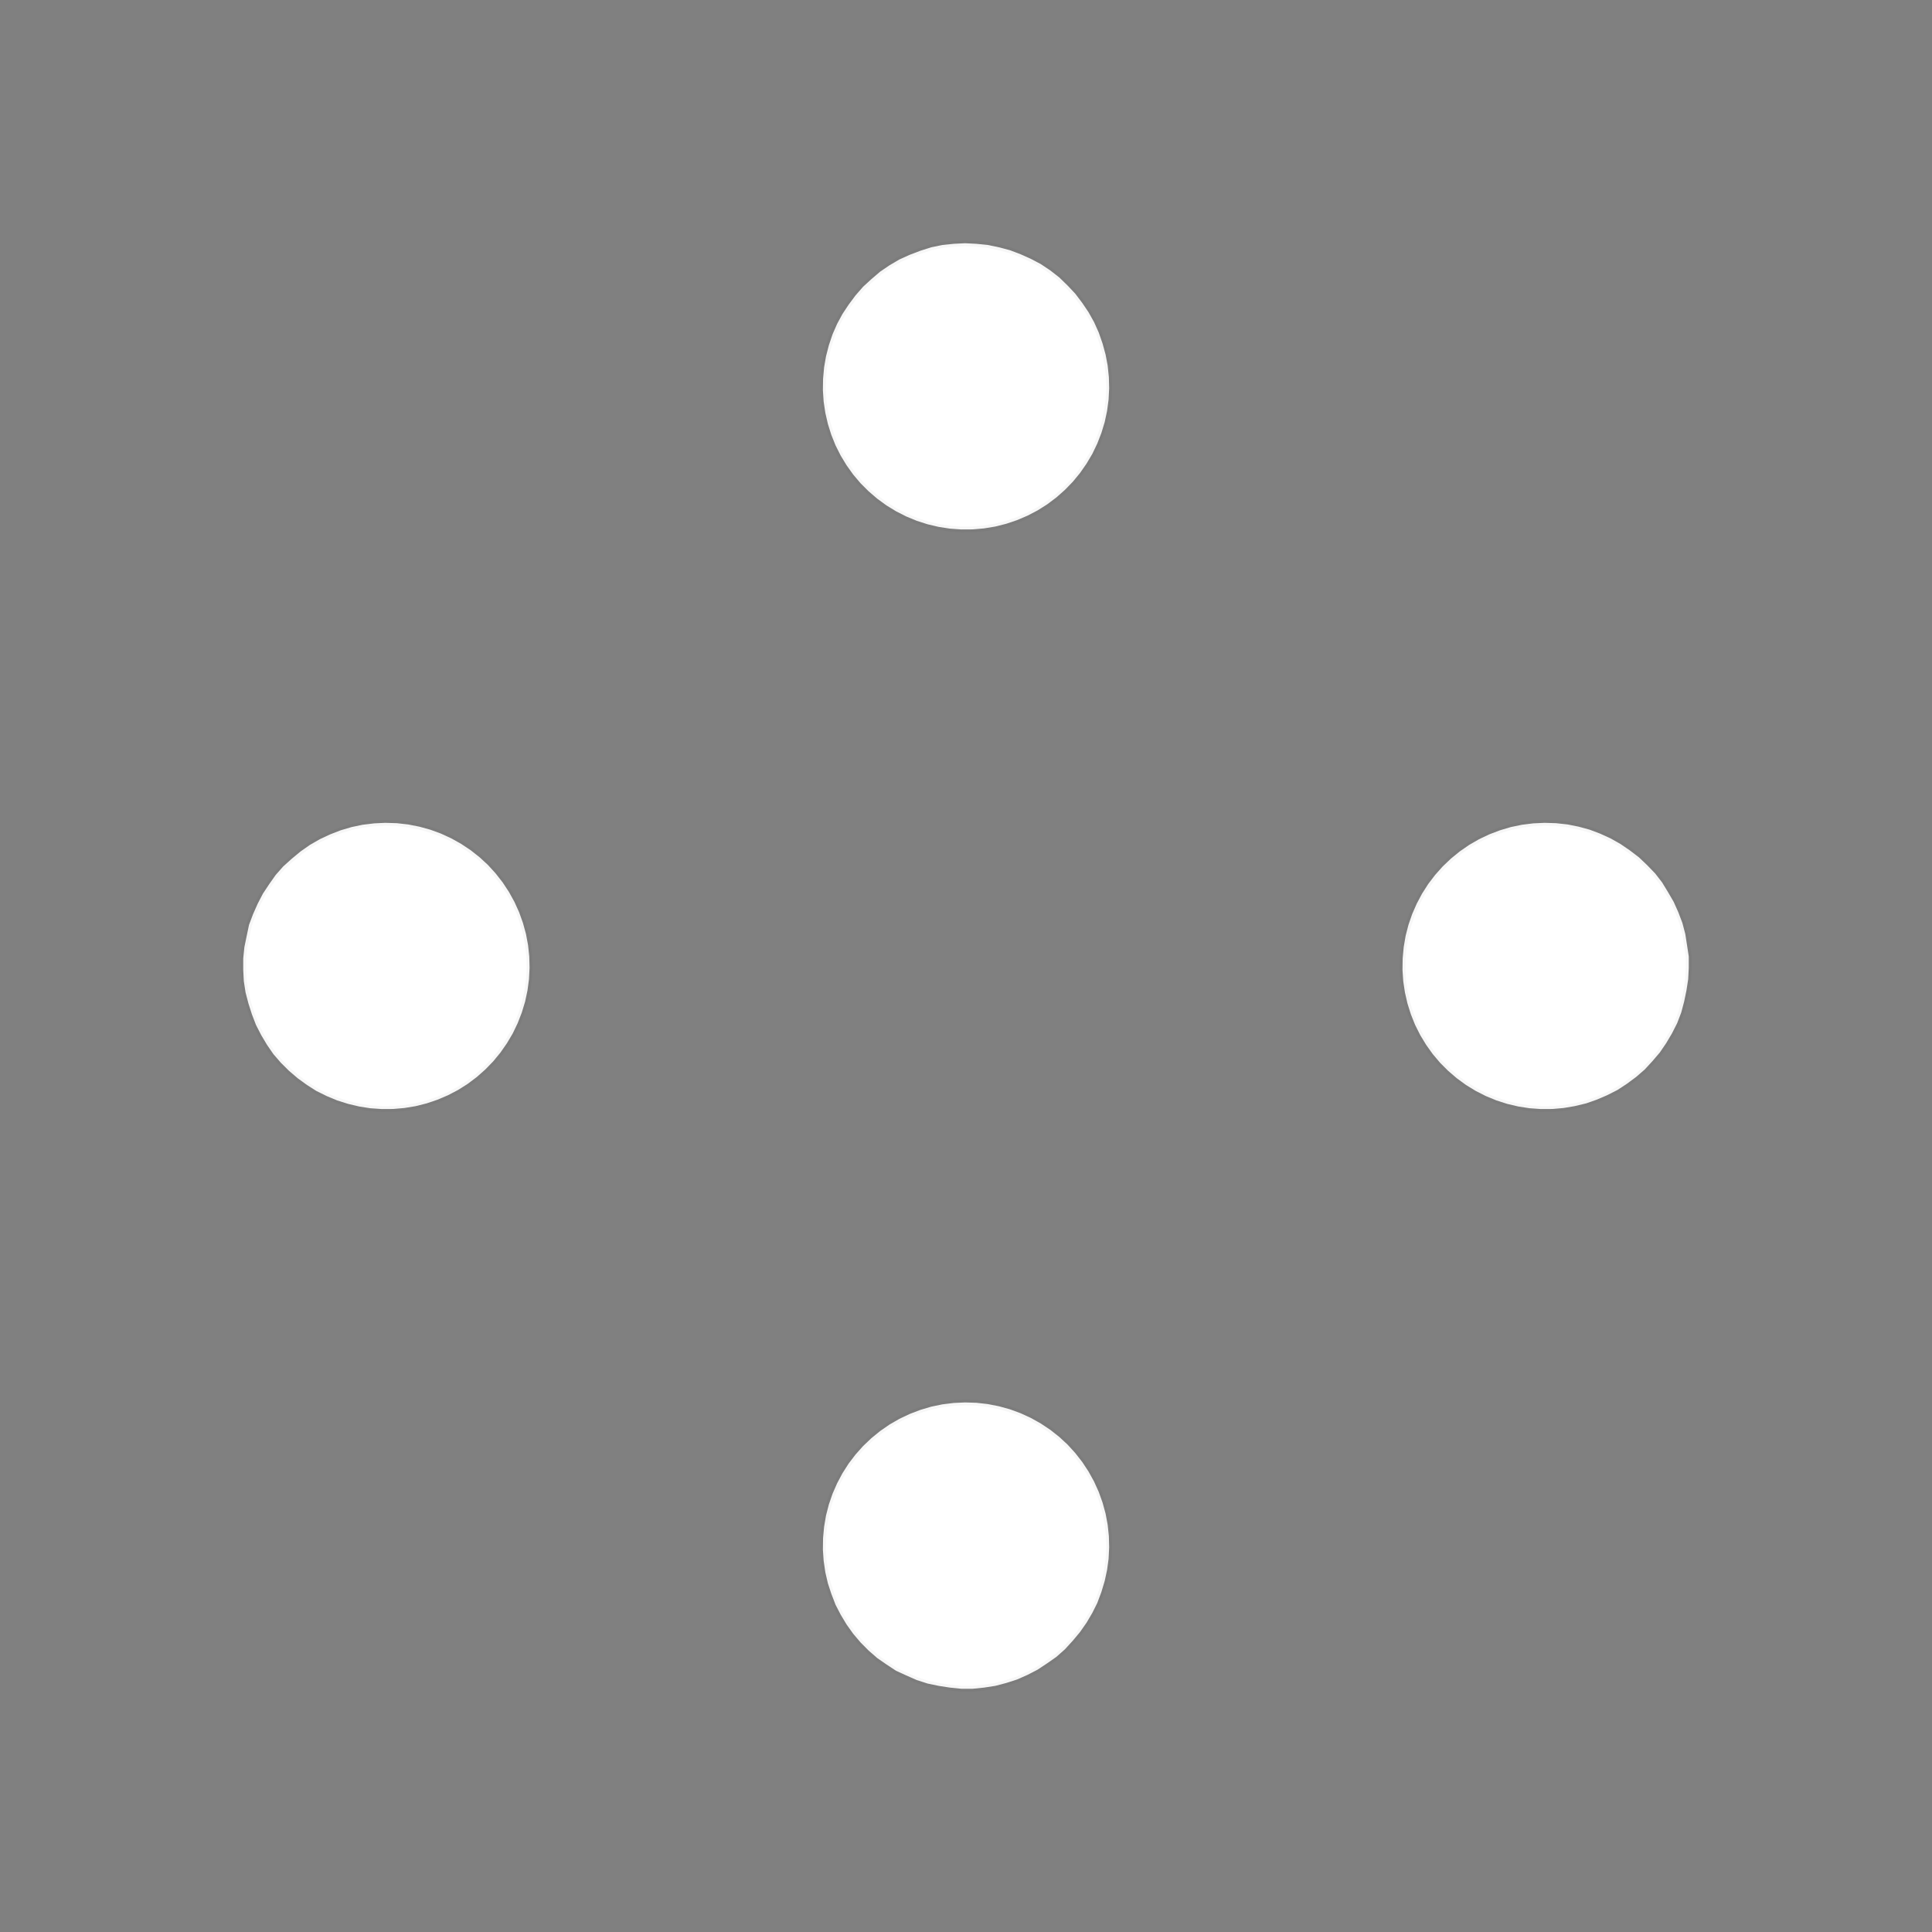 <!DOCTYPE svg>
<svg xmlns="http://www.w3.org/2000/svg" xmlns:xlink="http://www.w3.org/1999/xlink" width="1000" height="1000">
<rect width="100%" height="100%" fill="#808080" stroke="none"/>
<g transform="translate(500,500)">
<g transform="scale(3,3)">
<path stroke="rgb(0,0,0)" stroke-opacity="1" fill="rgb(255,255,255)" fill-opacity="1" d="M-876.3 -875.6 L-878.2 -875.7 L-880.2 -875.7 L-882.2 -875.7 L-884.1 -875.7 L-886.1 -875.8 L-888 -875.8 L-890 -875.8 L-892 -875.9 L-893.9 -875.9 L-895.9 -875.9 L-897.8 -875.9 L-899.8 -876 L-901.8 -876 L-903.7 -876 L-905.7 -876 L-907.7 -876.1 L-909.6 -876.1 L-911.6 -876.1 L-913.5 -876.1 L-915.5 -876.2 L-917.5 -876.2 L-919.4 -876.2 L-921.4 -876.2 L-923.3 -876.3 L-925.3 -876.3 L-925.3 -878.2 L-925.3 -880.2 L-925.2 -882.2 L-925.2 -884.1 L-925.2 -886.1 L-925.2 -888 L-925.1 -890 L-925.1 -892 L-925.1 -893.9 L-925.1 -895.9 L-925 -897.9 L-925 -899.8 L-925 -901.8 L-925 -903.7 L-924.9 -905.7 L-924.9 -907.7 L-924.9 -909.6 L-924.9 -911.6 L-924.8 -913.5 L-924.8 -915.5 L-924.8 -917.5 L-924.8 -919.4 L-924.7 -921.4 L-924.7 -923.4 L-924.7 -925.3 L-922.7 -925.3 L-920.8 -925.3 L-918.8 -925.2 L-916.8 -925.2 L-914.9 -925.2 L-912.9 -925.2 L-910.9 -925.1 L-909 -925.1 L-907 -925.1 L-905.1 -925.1 L-903.1 -925 L-901.1 -925 L-899.2 -925 L-897.2 -925 L-895.3 -924.9 L-893.3 -924.9 L-891.3 -924.9 L-889.4 -924.9 L-887.4 -924.8 L-885.4 -924.8 L-883.5 -924.8 L-881.5 -924.8 L-879.6 -924.7 L-877.6 -924.7 L-875.6 -924.7 L-875.7 -922.7 L-875.7 -920.8 L-875.7 -918.8 L-875.7 -916.8 L-875.8 -914.9 L-875.8 -912.9 L-875.8 -911 L-875.8 -909 L-875.9 -907 L-875.9 -905.1 L-875.9 -903.1 L-875.9 -901.1 L-876 -899.2 L-876 -897.2 L-876 -895.3 L-876 -893.3 L-876.1 -891.3 L-876.1 -889.4 L-876.1 -887.4 L-876.1 -885.5 L-876.2 -883.5 L-876.2 -881.5 L-876.2 -879.6 L-876.2 -877.6 L-876.3 -875.6 Z " />
<path stroke="rgb(0,0,0)" stroke-opacity="0.032" fill="rgb(255,255,255)" fill-opacity="1" d="M-175.3 -299.7 L-175.4 -297.7 L-175.7 -295.8 L-176.1 -293.9 L-176.6 -292 L-177.3 -290.1 L-178.2 -288.4 L-179.2 -286.7 L-180.3 -285.1 L-181.6 -283.6 L-182.9 -282.1 L-184.4 -280.8 L-186 -279.7 L-187.6 -278.6 L-189.4 -277.7 L-191.2 -276.9 L-193 -276.3 L-195 -275.8 L-196.9 -275.5 L-198.8 -275.3 L-200.8 -275.3 L-202.8 -275.5 L-204.7 -275.8 L-206.6 -276.2 L-208.5 -276.8 L-210.3 -277.6 L-212.1 -278.4 L-213.7 -279.5 L-215.3 -280.6 L-216.8 -281.9 L-218.2 -283.3 L-219.5 -284.8 L-220.6 -286.4 L-221.6 -288.1 L-222.5 -289.8 L-223.2 -291.7 L-223.8 -293.5 L-224.3 -295.4 L-224.6 -297.4 L-224.7 -299.3 L-224.7 -301.3 L-224.5 -303.3 L-224.1 -305.2 L-223.7 -307.1 L-223 -309 L-222.2 -310.8 L-221.3 -312.5 L-220.2 -314.1 L-219.1 -315.7 L-217.8 -317.2 L-216.3 -318.5 L-214.8 -319.8 L-213.2 -320.9 L-211.5 -321.9 L-209.7 -322.7 L-207.9 -323.4 L-206 -324 L-204.1 -324.4 L-202.1 -324.6 L-200.2 -324.7 L-198.2 -324.6 L-196.2 -324.4 L-194.3 -324 L-192.4 -323.5 L-190.6 -322.8 L-188.8 -322 L-187.1 -321.1 L-185.5 -320 L-183.9 -318.8 L-182.5 -317.4 L-181.1 -316 L-179.9 -314.4 L-178.9 -312.8 L-177.9 -311.1 L-177.1 -309.3 L-176.4 -307.4 L-175.9 -305.5 L-175.6 -303.6 L-175.3 -301.6 L-175.3 -299.7 Z " />
<path stroke="rgb(0,0,0)" stroke-opacity="1" fill="rgb(255,255,255)" fill-opacity="1" d="M-676.3 -875.6 L-678.2 -875.7 L-680.2 -875.7 L-682.2 -875.7 L-684.1 -875.7 L-686.1 -875.8 L-688 -875.8 L-690 -875.8 L-692 -875.9 L-693.9 -875.9 L-695.9 -875.9 L-697.8 -875.9 L-699.8 -876 L-701.8 -876 L-703.7 -876 L-705.7 -876 L-707.7 -876.1 L-709.6 -876.1 L-711.6 -876.1 L-713.5 -876.1 L-715.5 -876.2 L-717.5 -876.2 L-719.4 -876.2 L-721.4 -876.2 L-723.3 -876.3 L-725.3 -876.3 L-725.3 -878.2 L-725.3 -880.2 L-725.2 -882.2 L-725.2 -884.1 L-725.2 -886.1 L-725.2 -888 L-725.1 -890 L-725.1 -892 L-725.1 -893.9 L-725.1 -895.9 L-725 -897.9 L-725 -899.8 L-725 -901.8 L-725 -903.7 L-724.9 -905.7 L-724.9 -907.7 L-724.9 -909.6 L-724.9 -911.6 L-724.8 -913.5 L-724.8 -915.5 L-724.8 -917.5 L-724.8 -919.4 L-724.7 -921.4 L-724.7 -923.4 L-724.7 -925.3 L-722.7 -925.3 L-720.8 -925.3 L-718.8 -925.2 L-716.8 -925.2 L-714.9 -925.2 L-712.9 -925.2 L-710.9 -925.1 L-709 -925.1 L-707 -925.1 L-705.1 -925.1 L-703.1 -925 L-701.1 -925 L-699.2 -925 L-697.2 -925 L-695.3 -924.9 L-693.3 -924.9 L-691.3 -924.9 L-689.4 -924.9 L-687.4 -924.8 L-685.4 -924.8 L-683.5 -924.8 L-681.5 -924.8 L-679.6 -924.7 L-677.6 -924.7 L-675.6 -924.7 L-675.7 -922.7 L-675.7 -920.8 L-675.7 -918.8 L-675.7 -916.8 L-675.8 -914.9 L-675.8 -912.9 L-675.8 -911 L-675.8 -909 L-675.9 -907 L-675.9 -905.1 L-675.9 -903.1 L-675.9 -901.1 L-676 -899.2 L-676 -897.2 L-676 -895.3 L-676 -893.3 L-676.1 -891.3 L-676.1 -889.4 L-676.1 -887.4 L-676.1 -885.5 L-676.2 -883.5 L-676.2 -881.5 L-676.2 -879.6 L-676.2 -877.6 L-676.3 -875.6 Z " />
<path stroke="rgb(0,0,0)" stroke-opacity="0.032" fill="rgb(255,255,255)" fill-opacity="1" d="M24.7 -299.7 L24.6 -297.7 L24.34 -295.8 L23.93 -293.9 L23.36 -292 L22.65 -290.1 L21.8 -288.4 L20.8 -286.7 L19.68 -285.1 L18.43 -283.6 L17.06 -282.1 L15.59 -280.8 L14.02 -279.7 L12.36 -278.6 L10.62 -277.7 L8.814 -276.9 L6.952 -276.3 L5.047 -275.8 L3.11 -275.5 L1.153 -275.3 L-0.811 -275.3 L-2.77 -275.5 L-4.711 -275.8 L-6.623 -276.2 L-8.492 -276.8 L-10.31 -277.6 L-12.06 -278.4 L-13.73 -279.5 L-15.32 -280.6 L-16.81 -281.9 L-18.2 -283.3 L-19.47 -284.8 L-20.61 -286.4 L-21.63 -288.1 L-22.51 -289.8 L-23.24 -291.7 L-23.83 -293.5 L-24.27 -295.4 L-24.56 -297.4 L-24.69 -299.3 L-24.66 -301.3 L-24.48 -303.3 L-24.15 -305.2 L-23.66 -307.1 L-23.02 -309 L-22.23 -310.8 L-21.31 -312.5 L-20.25 -314.1 L-19.06 -315.7 L-17.75 -317.2 L-16.33 -318.5 L-14.81 -319.8 L-13.19 -320.9 L-11.49 -321.9 L-9.717 -322.7 L-7.882 -323.4 L-5.997 -324 L-4.074 -324.4 L-2.126 -324.6 L-0.164 -324.7 L1.799 -324.6 L3.751 -324.4 L5.679 -324 L7.571 -323.5 L9.415 -322.8 L11.2 -322 L12.91 -321.1 L14.55 -320 L16.09 -318.8 L17.53 -317.4 L18.85 -316 L20.06 -314.4 L21.14 -312.8 L22.09 -311.1 L22.9 -309.3 L23.56 -307.4 L24.08 -305.5 L24.44 -303.6 L24.65 -301.6 L24.7 -299.7 Z " />
<path stroke="rgb(0,0,0)" stroke-opacity="1" fill="rgb(255,255,255)" fill-opacity="1" d="M-476.3 -875.6 L-478.2 -875.7 L-480.2 -875.7 L-482.2 -875.7 L-484.1 -875.7 L-486.1 -875.8 L-488 -875.8 L-490 -875.8 L-492 -875.9 L-493.9 -875.9 L-495.9 -875.9 L-497.8 -875.9 L-499.8 -876 L-501.8 -876 L-503.7 -876 L-505.7 -876 L-507.7 -876.1 L-509.6 -876.1 L-511.6 -876.1 L-513.5 -876.1 L-515.5 -876.2 L-517.5 -876.2 L-519.4 -876.2 L-521.4 -876.2 L-523.3 -876.3 L-525.3 -876.3 L-525.3 -878.2 L-525.3 -880.2 L-525.2 -882.2 L-525.2 -884.1 L-525.2 -886.1 L-525.2 -888 L-525.1 -890 L-525.1 -892 L-525.1 -893.9 L-525.1 -895.9 L-525 -897.9 L-525 -899.8 L-525 -901.8 L-525 -903.7 L-524.9 -905.7 L-524.9 -907.7 L-524.9 -909.6 L-524.9 -911.6 L-524.8 -913.5 L-524.8 -915.5 L-524.8 -917.5 L-524.8 -919.4 L-524.7 -921.4 L-524.7 -923.4 L-524.7 -925.3 L-522.7 -925.3 L-520.8 -925.3 L-518.8 -925.2 L-516.8 -925.2 L-514.9 -925.2 L-512.9 -925.2 L-510.9 -925.1 L-509 -925.1 L-507 -925.1 L-505.1 -925.1 L-503.1 -925 L-501.1 -925 L-499.2 -925 L-497.2 -925 L-495.3 -924.9 L-493.3 -924.9 L-491.3 -924.9 L-489.4 -924.9 L-487.4 -924.8 L-485.4 -924.8 L-483.5 -924.8 L-481.5 -924.8 L-479.6 -924.7 L-477.6 -924.7 L-475.6 -924.7 L-475.7 -922.7 L-475.7 -920.8 L-475.7 -918.8 L-475.7 -916.8 L-475.8 -914.9 L-475.8 -912.9 L-475.8 -911 L-475.8 -909 L-475.9 -907 L-475.9 -905.1 L-475.9 -903.1 L-475.9 -901.1 L-476 -899.2 L-476 -897.2 L-476 -895.3 L-476 -893.3 L-476.1 -891.3 L-476.1 -889.4 L-476.1 -887.4 L-476.1 -885.5 L-476.2 -883.5 L-476.2 -881.5 L-476.2 -879.6 L-476.2 -877.6 L-476.3 -875.6 Z " />
<path stroke="rgb(0,0,0)" stroke-opacity="0.032" fill="rgb(255,255,255)" fill-opacity="1" d="M224.7 -299.7 L224.6 -297.7 L224.3 -295.8 L223.9 -293.9 L223.4 -292 L222.7 -290.1 L221.8 -288.4 L220.8 -286.7 L219.7 -285.1 L218.4 -283.6 L217.1 -282.1 L215.6 -280.8 L214 -279.7 L212.4 -278.6 L210.6 -277.7 L208.8 -276.9 L207 -276.3 L205 -275.8 L203.1 -275.5 L201.2 -275.3 L199.2 -275.3 L197.2 -275.5 L195.3 -275.8 L193.4 -276.2 L191.5 -276.8 L189.7 -277.6 L187.9 -278.4 L186.3 -279.5 L184.7 -280.6 L183.2 -281.9 L181.8 -283.3 L180.5 -284.8 L179.4 -286.4 L178.4 -288.1 L177.5 -289.8 L176.8 -291.7 L176.2 -293.5 L175.7 -295.4 L175.4 -297.4 L175.3 -299.3 L175.3 -301.3 L175.5 -303.3 L175.9 -305.2 L176.3 -307.1 L177 -309 L177.8 -310.8 L178.7 -312.5 L179.8 -314.1 L180.9 -315.7 L182.2 -317.2 L183.7 -318.5 L185.2 -319.8 L186.8 -320.9 L188.5 -321.9 L190.3 -322.7 L192.1 -323.4 L194 -324 L195.9 -324.4 L197.9 -324.6 L199.8 -324.7 L201.8 -324.6 L203.8 -324.4 L205.7 -324 L207.6 -323.5 L209.4 -322.8 L211.2 -322 L212.9 -321.1 L214.5 -320 L216.1 -318.8 L217.5 -317.4 L218.9 -316 L220.1 -314.4 L221.1 -312.8 L222.1 -311.1 L222.9 -309.3 L223.6 -307.4 L224.1 -305.5 L224.4 -303.6 L224.7 -301.6 L224.7 -299.7 Z " />
<path stroke="rgb(0,0,0)" stroke-opacity="1" fill="rgb(255,255,255)" fill-opacity="1" d="M-276.3 -875.6 L-278.2 -875.7 L-280.2 -875.7 L-282.2 -875.7 L-284.1 -875.7 L-286.1 -875.8 L-288 -875.8 L-290 -875.8 L-292 -875.9 L-293.9 -875.9 L-295.9 -875.9 L-297.8 -875.9 L-299.8 -876 L-301.8 -876 L-303.7 -876 L-305.7 -876 L-307.7 -876.1 L-309.6 -876.1 L-311.6 -876.1 L-313.5 -876.1 L-315.5 -876.2 L-317.5 -876.2 L-319.4 -876.2 L-321.4 -876.2 L-323.3 -876.3 L-325.3 -876.3 L-325.3 -878.2 L-325.3 -880.2 L-325.2 -882.2 L-325.2 -884.1 L-325.2 -886.1 L-325.2 -888 L-325.1 -890 L-325.1 -892 L-325.1 -893.9 L-325.1 -895.9 L-325 -897.9 L-325 -899.8 L-325 -901.8 L-325 -903.7 L-324.9 -905.7 L-324.9 -907.7 L-324.9 -909.6 L-324.9 -911.6 L-324.8 -913.5 L-324.8 -915.5 L-324.8 -917.5 L-324.8 -919.4 L-324.7 -921.4 L-324.7 -923.4 L-324.7 -925.3 L-322.7 -925.3 L-320.8 -925.3 L-318.8 -925.2 L-316.8 -925.2 L-314.9 -925.2 L-312.9 -925.2 L-310.9 -925.1 L-309 -925.1 L-307 -925.1 L-305.1 -925.1 L-303.1 -925 L-301.1 -925 L-299.2 -925 L-297.2 -925 L-295.3 -924.9 L-293.3 -924.9 L-291.3 -924.9 L-289.4 -924.9 L-287.4 -924.8 L-285.4 -924.8 L-283.5 -924.8 L-281.5 -924.8 L-279.6 -924.7 L-277.6 -924.7 L-275.6 -924.7 L-275.7 -922.7 L-275.7 -920.8 L-275.7 -918.8 L-275.7 -916.8 L-275.8 -914.9 L-275.8 -912.9 L-275.8 -911 L-275.8 -909 L-275.9 -907 L-275.9 -905.1 L-275.9 -903.1 L-275.9 -901.1 L-276 -899.2 L-276 -897.2 L-276 -895.3 L-276 -893.3 L-276.1 -891.3 L-276.1 -889.4 L-276.1 -887.4 L-276.1 -885.5 L-276.2 -883.5 L-276.2 -881.5 L-276.2 -879.6 L-276.2 -877.6 L-276.3 -875.6 Z " />
<path stroke="rgb(0,0,0)" stroke-opacity="0.032" fill="rgb(255,255,255)" fill-opacity="1" d="M-275.3 -199.7 L-275.4 -197.7 L-275.7 -195.8 L-276.1 -193.9 L-276.6 -192 L-277.3 -190.1 L-278.2 -188.4 L-279.2 -186.7 L-280.3 -185.1 L-281.6 -183.6 L-282.9 -182.1 L-284.4 -180.8 L-286 -179.7 L-287.6 -178.6 L-289.4 -177.7 L-291.2 -176.9 L-293 -176.3 L-295 -175.8 L-296.9 -175.5 L-298.8 -175.3 L-300.8 -175.3 L-302.8 -175.5 L-304.7 -175.8 L-306.6 -176.2 L-308.5 -176.8 L-310.3 -177.6 L-312.1 -178.4 L-313.7 -179.5 L-315.3 -180.6 L-316.8 -181.9 L-318.2 -183.3 L-319.5 -184.8 L-320.6 -186.4 L-321.6 -188.1 L-322.5 -189.8 L-323.2 -191.7 L-323.8 -193.5 L-324.3 -195.4 L-324.6 -197.4 L-324.7 -199.3 L-324.7 -201.3 L-324.5 -203.3 L-324.1 -205.2 L-323.7 -207.1 L-323 -209 L-322.2 -210.8 L-321.3 -212.5 L-320.2 -214.1 L-319.1 -215.7 L-317.8 -217.2 L-316.3 -218.5 L-314.8 -219.8 L-313.2 -220.9 L-311.5 -221.9 L-309.7 -222.7 L-307.9 -223.4 L-306 -224 L-304.1 -224.4 L-302.1 -224.6 L-300.2 -224.7 L-298.2 -224.6 L-296.2 -224.4 L-294.3 -224 L-292.4 -223.5 L-290.6 -222.8 L-288.8 -222 L-287.1 -221.1 L-285.5 -220 L-283.9 -218.8 L-282.5 -217.4 L-281.1 -216 L-279.9 -214.4 L-278.9 -212.8 L-277.9 -211.1 L-277.1 -209.3 L-276.4 -207.4 L-275.9 -205.5 L-275.6 -203.6 L-275.3 -201.6 L-275.3 -199.7 Z " />
<path stroke="rgb(0,0,0)" stroke-opacity="1" fill="rgb(255,255,255)" fill-opacity="1" d="M-776.3 -775.6 L-778.2 -775.7 L-780.2 -775.7 L-782.2 -775.7 L-784.1 -775.7 L-786.1 -775.8 L-788 -775.8 L-790 -775.8 L-792 -775.9 L-793.9 -775.9 L-795.9 -775.9 L-797.8 -775.9 L-799.8 -776 L-801.8 -776 L-803.7 -776 L-805.7 -776 L-807.7 -776.1 L-809.6 -776.1 L-811.6 -776.1 L-813.5 -776.1 L-815.5 -776.2 L-817.5 -776.2 L-819.4 -776.2 L-821.4 -776.2 L-823.3 -776.3 L-825.3 -776.3 L-825.3 -778.2 L-825.3 -780.2 L-825.2 -782.2 L-825.2 -784.1 L-825.2 -786.1 L-825.2 -788 L-825.1 -790 L-825.1 -792 L-825.1 -793.9 L-825.1 -795.9 L-825 -797.9 L-825 -799.8 L-825 -801.8 L-825 -803.7 L-824.9 -805.7 L-824.9 -807.7 L-824.9 -809.6 L-824.9 -811.6 L-824.8 -813.5 L-824.8 -815.5 L-824.8 -817.5 L-824.8 -819.4 L-824.7 -821.4 L-824.7 -823.4 L-824.7 -825.3 L-822.7 -825.3 L-820.8 -825.3 L-818.8 -825.2 L-816.8 -825.2 L-814.9 -825.2 L-812.9 -825.2 L-810.9 -825.1 L-809 -825.1 L-807 -825.1 L-805.1 -825.1 L-803.1 -825 L-801.1 -825 L-799.2 -825 L-797.2 -825 L-795.3 -824.9 L-793.3 -824.9 L-791.3 -824.9 L-789.4 -824.9 L-787.4 -824.8 L-785.4 -824.8 L-783.5 -824.8 L-781.5 -824.8 L-779.6 -824.7 L-777.6 -824.7 L-775.6 -824.7 L-775.7 -822.7 L-775.7 -820.8 L-775.7 -818.8 L-775.7 -816.8 L-775.8 -814.9 L-775.8 -812.9 L-775.8 -811 L-775.8 -809 L-775.9 -807 L-775.9 -805.1 L-775.9 -803.1 L-775.9 -801.1 L-776 -799.2 L-776 -797.2 L-776 -795.3 L-776 -793.3 L-776.1 -791.3 L-776.1 -789.4 L-776.1 -787.4 L-776.1 -785.5 L-776.2 -783.5 L-776.2 -781.5 L-776.2 -779.6 L-776.2 -777.6 L-776.3 -775.6 Z " />
<path stroke="rgb(0,0,0)" stroke-opacity="0.032" fill="rgb(255,255,255)" fill-opacity="1" d="M-75.3 -199.7 L-75.4 -197.7 L-75.66 -195.8 L-76.07 -193.9 L-76.64 -192 L-77.35 -190.1 L-78.2 -188.4 L-79.2 -186.7 L-80.32 -185.1 L-81.57 -183.6 L-82.94 -182.1 L-84.41 -180.8 L-85.98 -179.7 L-87.64 -178.6 L-89.38 -177.7 L-91.19 -176.9 L-93.05 -176.3 L-94.95 -175.8 L-96.89 -175.5 L-98.85 -175.3 L-100.8 -175.3 L-102.8 -175.5 L-104.7 -175.8 L-106.6 -176.2 L-108.5 -176.8 L-110.3 -177.6 L-112.1 -178.4 L-113.7 -179.5 L-115.3 -180.6 L-116.8 -181.9 L-118.2 -183.3 L-119.5 -184.8 L-120.6 -186.4 L-121.6 -188.1 L-122.5 -189.8 L-123.2 -191.7 L-123.8 -193.5 L-124.3 -195.4 L-124.6 -197.4 L-124.7 -199.3 L-124.7 -201.3 L-124.5 -203.3 L-124.1 -205.2 L-123.7 -207.1 L-123 -209 L-122.2 -210.8 L-121.3 -212.5 L-120.2 -214.1 L-119.1 -215.7 L-117.8 -217.2 L-116.3 -218.5 L-114.8 -219.8 L-113.2 -220.9 L-111.5 -221.9 L-109.7 -222.7 L-107.9 -223.4 L-106 -224 L-104.1 -224.4 L-102.1 -224.6 L-100.2 -224.7 L-98.2 -224.6 L-96.25 -224.4 L-94.32 -224 L-92.43 -223.5 L-90.58 -222.8 L-88.8 -222 L-87.09 -221.1 L-85.45 -220 L-83.91 -218.8 L-82.47 -217.4 L-81.15 -216 L-79.94 -214.4 L-78.86 -212.8 L-77.91 -211.1 L-77.1 -209.3 L-76.44 -207.4 L-75.92 -205.5 L-75.56 -203.6 L-75.35 -201.6 L-75.3 -199.7 Z " />
<path stroke="rgb(0,0,0)" stroke-opacity="1" fill="rgb(255,255,255)" fill-opacity="1" d="M-576.3 -775.6 L-578.2 -775.7 L-580.2 -775.7 L-582.2 -775.7 L-584.1 -775.7 L-586.1 -775.8 L-588 -775.8 L-590 -775.8 L-592 -775.9 L-593.9 -775.9 L-595.9 -775.9 L-597.8 -775.9 L-599.8 -776 L-601.8 -776 L-603.7 -776 L-605.7 -776 L-607.7 -776.1 L-609.6 -776.1 L-611.6 -776.1 L-613.5 -776.1 L-615.5 -776.2 L-617.5 -776.2 L-619.4 -776.2 L-621.4 -776.2 L-623.3 -776.3 L-625.3 -776.3 L-625.3 -778.2 L-625.3 -780.2 L-625.2 -782.2 L-625.2 -784.1 L-625.2 -786.1 L-625.2 -788 L-625.1 -790 L-625.1 -792 L-625.1 -793.9 L-625.1 -795.9 L-625 -797.9 L-625 -799.8 L-625 -801.8 L-625 -803.7 L-624.9 -805.7 L-624.9 -807.7 L-624.9 -809.6 L-624.9 -811.6 L-624.8 -813.5 L-624.8 -815.5 L-624.8 -817.5 L-624.8 -819.4 L-624.7 -821.4 L-624.7 -823.4 L-624.7 -825.3 L-622.7 -825.3 L-620.8 -825.3 L-618.8 -825.2 L-616.8 -825.2 L-614.9 -825.2 L-612.9 -825.2 L-610.9 -825.1 L-609 -825.1 L-607 -825.1 L-605.1 -825.1 L-603.1 -825 L-601.1 -825 L-599.2 -825 L-597.2 -825 L-595.3 -824.9 L-593.3 -824.9 L-591.3 -824.9 L-589.4 -824.9 L-587.4 -824.8 L-585.4 -824.8 L-583.5 -824.8 L-581.5 -824.8 L-579.6 -824.7 L-577.6 -824.7 L-575.6 -824.7 L-575.7 -822.7 L-575.7 -820.8 L-575.7 -818.8 L-575.7 -816.8 L-575.8 -814.9 L-575.8 -812.9 L-575.8 -811 L-575.8 -809 L-575.9 -807 L-575.9 -805.1 L-575.9 -803.1 L-575.9 -801.1 L-576 -799.2 L-576 -797.2 L-576 -795.3 L-576 -793.3 L-576.1 -791.3 L-576.1 -789.4 L-576.1 -787.4 L-576.1 -785.5 L-576.2 -783.5 L-576.2 -781.5 L-576.2 -779.6 L-576.2 -777.6 L-576.3 -775.6 Z " />
<path stroke="rgb(0,0,0)" stroke-opacity="0.032" fill="rgb(255,255,255)" fill-opacity="1" d="M124.7 -199.7 L124.6 -197.7 L124.3 -195.8 L123.9 -193.9 L123.4 -192 L122.7 -190.1 L121.8 -188.4 L120.8 -186.7 L119.7 -185.1 L118.4 -183.6 L117.1 -182.1 L115.6 -180.8 L114 -179.7 L112.4 -178.6 L110.6 -177.7 L108.8 -176.9 L107 -176.3 L105 -175.8 L103.1 -175.5 L101.2 -175.3 L99.19 -175.3 L97.23 -175.5 L95.29 -175.8 L93.38 -176.2 L91.51 -176.8 L89.69 -177.6 L87.94 -178.4 L86.27 -179.5 L84.68 -180.6 L83.19 -181.9 L81.8 -183.3 L80.53 -184.8 L79.39 -186.4 L78.37 -188.1 L77.49 -189.8 L76.76 -191.7 L76.17 -193.5 L75.73 -195.4 L75.44 -197.4 L75.31 -199.3 L75.34 -201.3 L75.52 -203.3 L75.85 -205.2 L76.34 -207.1 L76.98 -209 L77.77 -210.8 L78.69 -212.5 L79.75 -214.1 L80.94 -215.7 L82.25 -217.2 L83.67 -218.5 L85.19 -219.8 L86.81 -220.9 L88.51 -221.9 L90.28 -222.7 L92.12 -223.4 L94 -224 L95.93 -224.4 L97.87 -224.6 L99.84 -224.7 L101.8 -224.6 L103.8 -224.4 L105.7 -224 L107.6 -223.5 L109.4 -222.8 L111.2 -222 L112.9 -221.1 L114.5 -220 L116.1 -218.8 L117.5 -217.4 L118.9 -216 L120.1 -214.4 L121.1 -212.8 L122.1 -211.1 L122.9 -209.3 L123.6 -207.4 L124.1 -205.5 L124.4 -203.6 L124.7 -201.6 L124.7 -199.7 Z " />
<path stroke="rgb(0,0,0)" stroke-opacity="1" fill="rgb(255,255,255)" fill-opacity="1" d="M-376.3 -775.6 L-378.2 -775.7 L-380.2 -775.7 L-382.2 -775.7 L-384.1 -775.7 L-386.1 -775.8 L-388 -775.8 L-390 -775.8 L-392 -775.9 L-393.9 -775.9 L-395.9 -775.9 L-397.8 -775.9 L-399.8 -776 L-401.8 -776 L-403.7 -776 L-405.7 -776 L-407.7 -776.1 L-409.6 -776.1 L-411.6 -776.1 L-413.5 -776.1 L-415.5 -776.2 L-417.5 -776.2 L-419.4 -776.2 L-421.4 -776.2 L-423.3 -776.3 L-425.3 -776.3 L-425.3 -778.2 L-425.3 -780.2 L-425.2 -782.2 L-425.2 -784.1 L-425.2 -786.1 L-425.2 -788 L-425.1 -790 L-425.1 -792 L-425.1 -793.9 L-425.1 -795.9 L-425 -797.9 L-425 -799.8 L-425 -801.8 L-425 -803.7 L-424.9 -805.7 L-424.9 -807.7 L-424.9 -809.6 L-424.9 -811.6 L-424.8 -813.5 L-424.8 -815.5 L-424.8 -817.5 L-424.8 -819.4 L-424.7 -821.4 L-424.7 -823.4 L-424.7 -825.3 L-422.7 -825.3 L-420.8 -825.3 L-418.8 -825.2 L-416.8 -825.2 L-414.9 -825.2 L-412.9 -825.2 L-410.9 -825.1 L-409 -825.1 L-407 -825.1 L-405.1 -825.1 L-403.1 -825 L-401.1 -825 L-399.2 -825 L-397.2 -825 L-395.3 -824.9 L-393.3 -824.9 L-391.3 -824.9 L-389.4 -824.9 L-387.4 -824.8 L-385.4 -824.8 L-383.5 -824.8 L-381.5 -824.8 L-379.6 -824.7 L-377.6 -824.7 L-375.6 -824.7 L-375.7 -822.7 L-375.7 -820.8 L-375.7 -818.8 L-375.7 -816.8 L-375.8 -814.9 L-375.8 -812.9 L-375.8 -811 L-375.8 -809 L-375.9 -807 L-375.9 -805.1 L-375.9 -803.1 L-375.9 -801.1 L-376 -799.2 L-376 -797.2 L-376 -795.3 L-376 -793.3 L-376.1 -791.3 L-376.1 -789.4 L-376.1 -787.4 L-376.1 -785.5 L-376.2 -783.5 L-376.2 -781.5 L-376.2 -779.6 L-376.2 -777.6 L-376.3 -775.6 Z " />
<path stroke="rgb(0,0,0)" stroke-opacity="0.032" fill="rgb(255,255,255)" fill-opacity="1" d="M324.7 -199.7 L324.6 -197.7 L324.3 -195.8 L323.9 -193.9 L323.4 -192 L322.7 -190.1 L321.8 -188.4 L320.8 -186.7 L319.7 -185.1 L318.4 -183.6 L317.1 -182.1 L315.6 -180.8 L314 -179.7 L312.4 -178.6 L310.6 -177.7 L308.8 -176.9 L307 -176.3 L305 -175.8 L303.1 -175.5 L301.2 -175.3 L299.2 -175.3 L297.2 -175.5 L295.3 -175.8 L293.4 -176.2 L291.5 -176.8 L289.7 -177.6 L287.9 -178.4 L286.3 -179.5 L284.7 -180.6 L283.2 -181.9 L281.8 -183.3 L280.5 -184.8 L279.4 -186.4 L278.4 -188.1 L277.5 -189.8 L276.8 -191.7 L276.2 -193.5 L275.7 -195.4 L275.4 -197.4 L275.3 -199.3 L275.3 -201.3 L275.5 -203.3 L275.9 -205.2 L276.3 -207.1 L277 -209 L277.8 -210.8 L278.7 -212.5 L279.8 -214.1 L280.9 -215.7 L282.2 -217.2 L283.7 -218.5 L285.2 -219.8 L286.8 -220.9 L288.5 -221.9 L290.3 -222.7 L292.1 -223.4 L294 -224 L295.9 -224.4 L297.9 -224.6 L299.8 -224.7 L301.8 -224.6 L303.8 -224.4 L305.7 -224 L307.6 -223.5 L309.4 -222.8 L311.2 -222 L312.9 -221.1 L314.5 -220 L316.1 -218.8 L317.5 -217.4 L318.9 -216 L320.1 -214.4 L321.1 -212.8 L322.1 -211.1 L322.9 -209.3 L323.6 -207.4 L324.1 -205.5 L324.4 -203.6 L324.7 -201.6 L324.7 -199.7 Z " />
<path stroke="rgb(0,0,0)" stroke-opacity="1" fill="rgb(255,255,255)" fill-opacity="1" d="M-876.3 -675.6 L-878.2 -675.7 L-880.2 -675.7 L-882.2 -675.7 L-884.1 -675.7 L-886.1 -675.8 L-888 -675.8 L-890 -675.8 L-892 -675.9 L-893.9 -675.9 L-895.9 -675.9 L-897.8 -675.9 L-899.8 -676 L-901.8 -676 L-903.7 -676 L-905.7 -676 L-907.7 -676.1 L-909.6 -676.1 L-911.6 -676.1 L-913.5 -676.1 L-915.5 -676.2 L-917.5 -676.2 L-919.4 -676.2 L-921.4 -676.2 L-923.3 -676.3 L-925.3 -676.3 L-925.3 -678.2 L-925.3 -680.2 L-925.2 -682.2 L-925.2 -684.1 L-925.2 -686.1 L-925.2 -688 L-925.1 -690 L-925.1 -692 L-925.1 -693.9 L-925.1 -695.9 L-925 -697.9 L-925 -699.8 L-925 -701.8 L-925 -703.7 L-924.9 -705.7 L-924.9 -707.7 L-924.9 -709.6 L-924.9 -711.6 L-924.8 -713.5 L-924.8 -715.5 L-924.8 -717.5 L-924.8 -719.4 L-924.7 -721.4 L-924.7 -723.4 L-924.7 -725.3 L-922.7 -725.3 L-920.8 -725.3 L-918.8 -725.2 L-916.8 -725.2 L-914.9 -725.2 L-912.9 -725.2 L-910.9 -725.1 L-909 -725.1 L-907 -725.1 L-905.1 -725.1 L-903.1 -725 L-901.1 -725 L-899.2 -725 L-897.2 -725 L-895.3 -724.9 L-893.3 -724.9 L-891.3 -724.9 L-889.4 -724.9 L-887.4 -724.8 L-885.4 -724.8 L-883.5 -724.8 L-881.5 -724.8 L-879.6 -724.7 L-877.6 -724.7 L-875.6 -724.7 L-875.7 -722.7 L-875.7 -720.8 L-875.7 -718.8 L-875.7 -716.8 L-875.8 -714.9 L-875.8 -712.9 L-875.8 -711 L-875.8 -709 L-875.9 -707 L-875.9 -705.1 L-875.9 -703.1 L-875.9 -701.1 L-876 -699.2 L-876 -697.2 L-876 -695.3 L-876 -693.3 L-876.1 -691.3 L-876.1 -689.4 L-876.1 -687.4 L-876.1 -685.5 L-876.2 -683.5 L-876.2 -681.5 L-876.2 -679.6 L-876.2 -677.6 L-876.3 -675.6 Z " />
<path stroke="rgb(0,0,0)" stroke-opacity="0.032" fill="rgb(255,255,255)" fill-opacity="1" d="M-175.3 -99.68 L-175.4 -97.72 L-175.7 -95.77 L-176.1 -93.85 L-176.6 -91.97 L-177.3 -90.14 L-178.2 -88.37 L-179.2 -86.68 L-180.3 -85.07 L-181.6 -83.55 L-182.9 -82.14 L-184.4 -80.84 L-186 -79.66 L-187.6 -78.61 L-189.4 -77.7 L-191.2 -76.93 L-193 -76.3 L-195 -75.82 L-196.9 -75.5 L-198.8 -75.33 L-200.8 -75.32 L-202.8 -75.46 L-204.7 -75.76 L-206.6 -76.21 L-208.5 -76.81 L-210.3 -77.56 L-212.1 -78.45 L-213.7 -79.47 L-215.3 -80.63 L-216.8 -81.91 L-218.2 -83.3 L-219.5 -84.8 L-220.6 -86.4 L-221.6 -88.08 L-222.5 -89.83 L-223.2 -91.65 L-223.8 -93.53 L-224.3 -95.44 L-224.6 -97.39 L-224.7 -99.35 L-224.7 -101.3 L-224.5 -103.3 L-224.1 -105.2 L-223.7 -107.1 L-223 -109 L-222.2 -110.8 L-221.3 -112.5 L-220.2 -114.1 L-219.1 -115.7 L-217.8 -117.2 L-216.3 -118.5 L-214.8 -119.8 L-213.2 -120.9 L-211.5 -121.9 L-209.7 -122.7 L-207.9 -123.4 L-206 -124 L-204.1 -124.4 L-202.1 -124.6 L-200.2 -124.7 L-198.2 -124.6 L-196.2 -124.4 L-194.3 -124 L-192.4 -123.5 L-190.6 -122.8 L-188.8 -122 L-187.1 -121.1 L-185.5 -120 L-183.9 -118.8 L-182.5 -117.4 L-181.1 -116 L-179.9 -114.4 L-178.9 -112.8 L-177.9 -111.1 L-177.1 -109.3 L-176.4 -107.4 L-175.9 -105.5 L-175.6 -103.6 L-175.3 -101.6 L-175.3 -99.68 Z " />
<path stroke="rgb(0,0,0)" stroke-opacity="1" fill="rgb(255,255,255)" fill-opacity="1" d="M-676.3 -675.6 L-678.2 -675.7 L-680.2 -675.7 L-682.2 -675.7 L-684.1 -675.7 L-686.1 -675.8 L-688 -675.8 L-690 -675.8 L-692 -675.9 L-693.9 -675.9 L-695.9 -675.9 L-697.8 -675.9 L-699.8 -676 L-701.8 -676 L-703.7 -676 L-705.7 -676 L-707.7 -676.1 L-709.6 -676.1 L-711.6 -676.1 L-713.5 -676.1 L-715.5 -676.2 L-717.5 -676.2 L-719.4 -676.2 L-721.4 -676.2 L-723.3 -676.3 L-725.3 -676.3 L-725.3 -678.2 L-725.3 -680.2 L-725.2 -682.2 L-725.2 -684.1 L-725.2 -686.1 L-725.2 -688 L-725.1 -690 L-725.1 -692 L-725.1 -693.9 L-725.1 -695.9 L-725 -697.9 L-725 -699.8 L-725 -701.8 L-725 -703.7 L-724.9 -705.7 L-724.9 -707.7 L-724.9 -709.6 L-724.9 -711.6 L-724.8 -713.5 L-724.8 -715.5 L-724.8 -717.5 L-724.8 -719.4 L-724.7 -721.4 L-724.7 -723.4 L-724.7 -725.3 L-722.7 -725.3 L-720.8 -725.3 L-718.8 -725.2 L-716.8 -725.2 L-714.9 -725.2 L-712.9 -725.2 L-710.9 -725.1 L-709 -725.1 L-707 -725.1 L-705.1 -725.1 L-703.1 -725 L-701.1 -725 L-699.2 -725 L-697.2 -725 L-695.3 -724.9 L-693.3 -724.9 L-691.3 -724.9 L-689.4 -724.9 L-687.4 -724.8 L-685.4 -724.8 L-683.5 -724.8 L-681.5 -724.8 L-679.6 -724.7 L-677.6 -724.7 L-675.6 -724.7 L-675.7 -722.7 L-675.7 -720.8 L-675.7 -718.8 L-675.7 -716.8 L-675.8 -714.9 L-675.8 -712.9 L-675.8 -711 L-675.8 -709 L-675.9 -707 L-675.9 -705.1 L-675.9 -703.1 L-675.9 -701.1 L-676 -699.2 L-676 -697.2 L-676 -695.3 L-676 -693.3 L-676.1 -691.3 L-676.1 -689.4 L-676.1 -687.4 L-676.1 -685.5 L-676.2 -683.5 L-676.2 -681.5 L-676.2 -679.6 L-676.2 -677.6 L-676.3 -675.6 Z " />
<path stroke="rgb(0,0,0)" stroke-opacity="0.032" fill="rgb(255,255,255)" fill-opacity="1" d="M24.7 -99.68 L24.6 -97.72 L24.34 -95.77 L23.93 -93.85 L23.36 -91.97 L22.65 -90.14 L21.8 -88.37 L20.8 -86.68 L19.68 -85.07 L18.43 -83.55 L17.06 -82.14 L15.59 -80.84 L14.02 -79.66 L12.36 -78.61 L10.62 -77.7 L8.814 -76.93 L6.952 -76.3 L5.047 -75.82 L3.11 -75.5 L1.153 -75.33 L-0.811 -75.32 L-2.77 -75.46 L-4.711 -75.76 L-6.623 -76.21 L-8.492 -76.81 L-10.31 -77.56 L-12.06 -78.45 L-13.73 -79.47 L-15.32 -80.63 L-16.81 -81.91 L-18.2 -83.3 L-19.47 -84.8 L-20.61 -86.4 L-21.63 -88.08 L-22.51 -89.83 L-23.24 -91.65 L-23.83 -93.53 L-24.27 -95.44 L-24.56 -97.39 L-24.69 -99.35 L-24.66 -101.3 L-24.48 -103.3 L-24.15 -105.2 L-23.66 -107.1 L-23.02 -109 L-22.23 -110.8 L-21.31 -112.5 L-20.25 -114.1 L-19.06 -115.7 L-17.75 -117.2 L-16.33 -118.5 L-14.81 -119.8 L-13.19 -120.9 L-11.49 -121.9 L-9.717 -122.7 L-7.882 -123.4 L-5.997 -124 L-4.074 -124.4 L-2.126 -124.6 L-0.164 -124.7 L1.799 -124.6 L3.751 -124.4 L5.679 -124 L7.571 -123.5 L9.415 -122.8 L11.2 -122 L12.91 -121.1 L14.55 -120 L16.09 -118.8 L17.53 -117.4 L18.85 -116 L20.06 -114.4 L21.14 -112.8 L22.09 -111.1 L22.9 -109.3 L23.56 -107.4 L24.08 -105.5 L24.44 -103.6 L24.65 -101.6 L24.7 -99.68 Z " />
<path stroke="rgb(0,0,0)" stroke-opacity="1" fill="rgb(255,255,255)" fill-opacity="1" d="M-476.3 -675.6 L-478.2 -675.7 L-480.2 -675.7 L-482.2 -675.7 L-484.1 -675.7 L-486.1 -675.8 L-488 -675.8 L-490 -675.8 L-492 -675.9 L-493.9 -675.9 L-495.9 -675.9 L-497.8 -675.9 L-499.8 -676 L-501.8 -676 L-503.7 -676 L-505.7 -676 L-507.7 -676.1 L-509.6 -676.1 L-511.6 -676.1 L-513.5 -676.1 L-515.5 -676.2 L-517.5 -676.2 L-519.4 -676.2 L-521.4 -676.2 L-523.3 -676.3 L-525.3 -676.3 L-525.3 -678.2 L-525.3 -680.2 L-525.2 -682.2 L-525.2 -684.1 L-525.2 -686.1 L-525.2 -688 L-525.1 -690 L-525.1 -692 L-525.1 -693.9 L-525.1 -695.9 L-525 -697.9 L-525 -699.8 L-525 -701.8 L-525 -703.7 L-524.9 -705.7 L-524.9 -707.7 L-524.9 -709.6 L-524.9 -711.6 L-524.8 -713.5 L-524.8 -715.5 L-524.8 -717.5 L-524.8 -719.4 L-524.7 -721.4 L-524.7 -723.4 L-524.7 -725.3 L-522.7 -725.3 L-520.8 -725.3 L-518.8 -725.2 L-516.8 -725.2 L-514.9 -725.2 L-512.9 -725.2 L-510.9 -725.1 L-509 -725.1 L-507 -725.1 L-505.1 -725.1 L-503.1 -725 L-501.1 -725 L-499.2 -725 L-497.2 -725 L-495.3 -724.9 L-493.3 -724.9 L-491.3 -724.9 L-489.4 -724.9 L-487.4 -724.8 L-485.4 -724.8 L-483.5 -724.8 L-481.5 -724.8 L-479.6 -724.7 L-477.6 -724.7 L-475.6 -724.7 L-475.7 -722.7 L-475.7 -720.8 L-475.7 -718.8 L-475.7 -716.8 L-475.8 -714.9 L-475.8 -712.9 L-475.8 -711 L-475.8 -709 L-475.9 -707 L-475.9 -705.1 L-475.9 -703.1 L-475.9 -701.1 L-476 -699.2 L-476 -697.2 L-476 -695.3 L-476 -693.3 L-476.1 -691.3 L-476.1 -689.4 L-476.1 -687.4 L-476.1 -685.5 L-476.2 -683.5 L-476.2 -681.5 L-476.2 -679.6 L-476.2 -677.6 L-476.3 -675.6 Z " />
<path stroke="rgb(0,0,0)" stroke-opacity="0.032" fill="rgb(255,255,255)" fill-opacity="1" d="M224.7 -99.68 L224.6 -97.72 L224.3 -95.77 L223.9 -93.85 L223.4 -91.97 L222.7 -90.14 L221.8 -88.37 L220.8 -86.68 L219.7 -85.07 L218.4 -83.55 L217.1 -82.14 L215.6 -80.84 L214 -79.66 L212.4 -78.61 L210.6 -77.7 L208.8 -76.93 L207 -76.3 L205 -75.82 L203.1 -75.5 L201.2 -75.33 L199.2 -75.32 L197.2 -75.46 L195.3 -75.76 L193.4 -76.21 L191.5 -76.81 L189.7 -77.56 L187.9 -78.45 L186.3 -79.47 L184.7 -80.63 L183.2 -81.91 L181.8 -83.3 L180.5 -84.8 L179.4 -86.4 L178.4 -88.08 L177.5 -89.83 L176.8 -91.65 L176.2 -93.53 L175.7 -95.44 L175.4 -97.39 L175.3 -99.35 L175.3 -101.3 L175.5 -103.3 L175.9 -105.2 L176.3 -107.1 L177 -109 L177.8 -110.8 L178.7 -112.5 L179.8 -114.1 L180.9 -115.7 L182.2 -117.2 L183.7 -118.5 L185.2 -119.8 L186.8 -120.9 L188.5 -121.9 L190.3 -122.7 L192.1 -123.4 L194 -124 L195.9 -124.4 L197.9 -124.6 L199.8 -124.7 L201.8 -124.6 L203.8 -124.4 L205.7 -124 L207.6 -123.5 L209.4 -122.8 L211.2 -122 L212.9 -121.1 L214.5 -120 L216.1 -118.8 L217.5 -117.4 L218.9 -116 L220.1 -114.4 L221.1 -112.8 L222.1 -111.1 L222.9 -109.3 L223.6 -107.4 L224.1 -105.5 L224.4 -103.6 L224.7 -101.6 L224.7 -99.68 Z " />
<path stroke="rgb(0,0,0)" stroke-opacity="1" fill="rgb(255,255,255)" fill-opacity="1" d="M-276.3 -675.6 L-278.2 -675.7 L-280.2 -675.7 L-282.2 -675.7 L-284.1 -675.7 L-286.1 -675.8 L-288 -675.8 L-290 -675.8 L-292 -675.9 L-293.9 -675.9 L-295.9 -675.9 L-297.8 -675.9 L-299.8 -676 L-301.8 -676 L-303.7 -676 L-305.7 -676 L-307.7 -676.1 L-309.6 -676.1 L-311.6 -676.1 L-313.5 -676.1 L-315.5 -676.2 L-317.5 -676.2 L-319.4 -676.2 L-321.4 -676.2 L-323.3 -676.3 L-325.3 -676.3 L-325.3 -678.2 L-325.3 -680.2 L-325.2 -682.2 L-325.2 -684.1 L-325.2 -686.1 L-325.2 -688 L-325.1 -690 L-325.1 -692 L-325.1 -693.9 L-325.1 -695.9 L-325 -697.9 L-325 -699.8 L-325 -701.8 L-325 -703.7 L-324.9 -705.7 L-324.9 -707.7 L-324.9 -709.6 L-324.9 -711.6 L-324.8 -713.5 L-324.8 -715.5 L-324.8 -717.5 L-324.8 -719.4 L-324.7 -721.4 L-324.7 -723.4 L-324.7 -725.3 L-322.7 -725.3 L-320.8 -725.3 L-318.8 -725.2 L-316.8 -725.2 L-314.9 -725.2 L-312.9 -725.2 L-310.9 -725.1 L-309 -725.1 L-307 -725.1 L-305.1 -725.1 L-303.1 -725 L-301.1 -725 L-299.2 -725 L-297.2 -725 L-295.3 -724.9 L-293.3 -724.9 L-291.3 -724.9 L-289.4 -724.9 L-287.4 -724.8 L-285.4 -724.8 L-283.5 -724.8 L-281.5 -724.8 L-279.6 -724.7 L-277.6 -724.7 L-275.6 -724.7 L-275.7 -722.7 L-275.7 -720.8 L-275.7 -718.8 L-275.7 -716.8 L-275.8 -714.9 L-275.8 -712.9 L-275.8 -711 L-275.8 -709 L-275.9 -707 L-275.9 -705.1 L-275.9 -703.1 L-275.9 -701.1 L-276 -699.2 L-276 -697.2 L-276 -695.3 L-276 -693.3 L-276.1 -691.3 L-276.1 -689.4 L-276.1 -687.4 L-276.1 -685.5 L-276.2 -683.5 L-276.2 -681.5 L-276.2 -679.6 L-276.2 -677.6 L-276.3 -675.6 Z " />
<path stroke="rgb(0,0,0)" stroke-opacity="0.032" fill="rgb(255,255,255)" fill-opacity="1" d="M-275.3 0.32 L-275.4 2.281 L-275.7 4.228 L-276.1 6.148 L-276.6 8.029 L-277.3 9.86 L-278.2 11.63 L-279.2 13.32 L-280.3 14.93 L-281.6 16.45 L-282.9 17.86 L-284.4 19.16 L-286 20.34 L-287.6 21.39 L-289.4 22.3 L-291.2 23.07 L-293 23.7 L-295 24.18 L-296.9 24.5 L-298.8 24.67 L-300.8 24.68 L-302.8 24.54 L-304.7 24.24 L-306.6 23.79 L-308.5 23.19 L-310.3 22.44 L-312.1 21.55 L-313.7 20.53 L-315.3 19.37 L-316.8 18.09 L-318.2 16.7 L-319.5 15.2 L-320.6 13.6 L-321.6 11.92 L-322.5 10.17 L-323.2 8.345 L-323.8 6.472 L-324.3 4.558 L-324.6 2.614 L-324.7 0.655 L-324.7 -1.309 L-324.5 -3.265 L-324.1 -5.2 L-323.7 -7.102 L-323 -8.96 L-322.2 -10.76 L-321.3 -12.49 L-320.2 -14.15 L-319.1 -15.71 L-317.8 -17.18 L-316.3 -18.53 L-314.8 -19.77 L-313.2 -20.89 L-311.5 -21.87 L-309.7 -22.71 L-307.9 -23.41 L-306 -23.97 L-304.1 -24.37 L-302.1 -24.61 L-300.2 -24.7 L-298.2 -24.64 L-296.2 -24.42 L-294.3 -24.04 L-292.4 -23.52 L-290.6 -22.84 L-288.8 -22.02 L-287.1 -21.06 L-285.5 -19.97 L-283.9 -18.75 L-282.5 -17.42 L-281.1 -15.97 L-279.9 -14.42 L-278.9 -12.78 L-277.9 -11.06 L-277.1 -9.271 L-276.4 -7.423 L-275.9 -5.527 L-275.6 -3.597 L-275.3 -1.644 L-275.3 0.32 Z " />
<path stroke="rgb(0,0,0)" stroke-opacity="1" fill="rgb(255,255,255)" fill-opacity="1" d="M-776.3 -575.6 L-778.2 -575.7 L-780.2 -575.7 L-782.2 -575.7 L-784.1 -575.7 L-786.1 -575.8 L-788 -575.8 L-790 -575.8 L-792 -575.9 L-793.9 -575.9 L-795.9 -575.9 L-797.8 -575.9 L-799.8 -576 L-801.8 -576 L-803.7 -576 L-805.7 -576 L-807.7 -576.1 L-809.6 -576.1 L-811.6 -576.1 L-813.5 -576.1 L-815.5 -576.2 L-817.5 -576.2 L-819.4 -576.2 L-821.4 -576.2 L-823.3 -576.3 L-825.3 -576.3 L-825.3 -578.2 L-825.3 -580.2 L-825.2 -582.2 L-825.2 -584.1 L-825.2 -586.1 L-825.2 -588 L-825.1 -590 L-825.1 -592 L-825.1 -593.9 L-825.1 -595.9 L-825 -597.9 L-825 -599.8 L-825 -601.8 L-825 -603.7 L-824.9 -605.7 L-824.9 -607.7 L-824.9 -609.6 L-824.9 -611.6 L-824.8 -613.5 L-824.8 -615.5 L-824.8 -617.5 L-824.8 -619.4 L-824.7 -621.4 L-824.7 -623.4 L-824.7 -625.3 L-822.7 -625.3 L-820.8 -625.3 L-818.8 -625.2 L-816.8 -625.2 L-814.9 -625.2 L-812.9 -625.2 L-810.9 -625.1 L-809 -625.1 L-807 -625.1 L-805.1 -625.1 L-803.1 -625 L-801.1 -625 L-799.2 -625 L-797.2 -625 L-795.3 -624.9 L-793.3 -624.9 L-791.3 -624.9 L-789.4 -624.9 L-787.4 -624.8 L-785.4 -624.8 L-783.5 -624.8 L-781.5 -624.8 L-779.6 -624.7 L-777.6 -624.7 L-775.6 -624.7 L-775.7 -622.7 L-775.7 -620.8 L-775.7 -618.8 L-775.7 -616.8 L-775.8 -614.9 L-775.8 -612.9 L-775.8 -611 L-775.8 -609 L-775.9 -607 L-775.9 -605.1 L-775.9 -603.1 L-775.9 -601.1 L-776 -599.2 L-776 -597.2 L-776 -595.3 L-776 -593.3 L-776.1 -591.3 L-776.1 -589.4 L-776.1 -587.4 L-776.1 -585.5 L-776.2 -583.5 L-776.2 -581.5 L-776.2 -579.6 L-776.2 -577.6 L-776.3 -575.6 Z " />
<path stroke="rgb(0,0,0)" stroke-opacity="0.032" fill="rgb(255,255,255)" fill-opacity="1" d="M-75.3 0.32 L-75.4 2.281 L-75.66 4.228 L-76.07 6.148 L-76.64 8.029 L-77.35 9.86 L-78.2 11.63 L-79.2 13.32 L-80.32 14.93 L-81.57 16.45 L-82.94 17.86 L-84.41 19.16 L-85.98 20.34 L-87.64 21.39 L-89.38 22.3 L-91.19 23.07 L-93.05 23.7 L-94.95 24.18 L-96.89 24.5 L-98.85 24.67 L-100.8 24.68 L-102.8 24.54 L-104.7 24.24 L-106.6 23.79 L-108.5 23.19 L-110.3 22.44 L-112.1 21.55 L-113.7 20.53 L-115.3 19.37 L-116.8 18.09 L-118.2 16.7 L-119.5 15.2 L-120.6 13.6 L-121.6 11.92 L-122.5 10.17 L-123.2 8.345 L-123.8 6.472 L-124.3 4.558 L-124.6 2.614 L-124.7 0.655 L-124.7 -1.309 L-124.5 -3.265 L-124.1 -5.2 L-123.7 -7.102 L-123 -8.96 L-122.2 -10.76 L-121.3 -12.49 L-120.2 -14.15 L-119.1 -15.71 L-117.8 -17.18 L-116.3 -18.53 L-114.8 -19.77 L-113.2 -20.89 L-111.5 -21.87 L-109.7 -22.71 L-107.9 -23.41 L-106 -23.97 L-104.1 -24.37 L-102.1 -24.61 L-100.2 -24.7 L-98.2 -24.64 L-96.25 -24.42 L-94.32 -24.04 L-92.43 -23.52 L-90.58 -22.84 L-88.8 -22.02 L-87.09 -21.06 L-85.45 -19.97 L-83.91 -18.75 L-82.47 -17.42 L-81.15 -15.97 L-79.94 -14.42 L-78.86 -12.78 L-77.91 -11.06 L-77.1 -9.271 L-76.44 -7.423 L-75.92 -5.527 L-75.56 -3.597 L-75.35 -1.644 L-75.3 0.32 Z " />
<path stroke="rgb(0,0,0)" stroke-opacity="1" fill="rgb(255,255,255)" fill-opacity="1" d="M-576.3 -575.6 L-578.2 -575.7 L-580.2 -575.7 L-582.2 -575.7 L-584.1 -575.7 L-586.1 -575.8 L-588 -575.8 L-590 -575.8 L-592 -575.9 L-593.9 -575.9 L-595.9 -575.9 L-597.8 -575.9 L-599.8 -576 L-601.8 -576 L-603.7 -576 L-605.7 -576 L-607.7 -576.1 L-609.6 -576.1 L-611.6 -576.1 L-613.5 -576.1 L-615.5 -576.2 L-617.5 -576.2 L-619.4 -576.2 L-621.4 -576.2 L-623.3 -576.3 L-625.3 -576.3 L-625.3 -578.2 L-625.3 -580.2 L-625.2 -582.2 L-625.2 -584.1 L-625.2 -586.1 L-625.2 -588 L-625.1 -590 L-625.1 -592 L-625.1 -593.9 L-625.1 -595.9 L-625 -597.9 L-625 -599.8 L-625 -601.8 L-625 -603.7 L-624.9 -605.7 L-624.9 -607.7 L-624.9 -609.6 L-624.9 -611.6 L-624.8 -613.5 L-624.8 -615.5 L-624.8 -617.5 L-624.8 -619.4 L-624.7 -621.4 L-624.7 -623.4 L-624.7 -625.3 L-622.7 -625.3 L-620.8 -625.3 L-618.8 -625.2 L-616.8 -625.2 L-614.9 -625.2 L-612.9 -625.2 L-610.9 -625.1 L-609 -625.1 L-607 -625.1 L-605.1 -625.1 L-603.1 -625 L-601.1 -625 L-599.2 -625 L-597.2 -625 L-595.3 -624.9 L-593.3 -624.9 L-591.3 -624.9 L-589.4 -624.9 L-587.4 -624.8 L-585.4 -624.8 L-583.5 -624.8 L-581.5 -624.8 L-579.6 -624.7 L-577.6 -624.7 L-575.6 -624.7 L-575.7 -622.7 L-575.7 -620.8 L-575.7 -618.8 L-575.7 -616.8 L-575.8 -614.9 L-575.8 -612.9 L-575.8 -611 L-575.8 -609 L-575.9 -607 L-575.9 -605.1 L-575.9 -603.1 L-575.9 -601.1 L-576 -599.2 L-576 -597.2 L-576 -595.3 L-576 -593.3 L-576.1 -591.3 L-576.1 -589.4 L-576.1 -587.4 L-576.1 -585.5 L-576.2 -583.5 L-576.2 -581.5 L-576.2 -579.6 L-576.2 -577.6 L-576.3 -575.6 Z " />
<path stroke="rgb(0,0,0)" stroke-opacity="0.032" fill="rgb(255,255,255)" fill-opacity="1" d="M124.7 0.32 L124.6 2.281 L124.3 4.228 L123.9 6.148 L123.4 8.029 L122.7 9.86 L121.8 11.63 L120.8 13.32 L119.7 14.93 L118.4 16.45 L117.1 17.86 L115.6 19.16 L114 20.34 L112.4 21.39 L110.6 22.3 L108.8 23.07 L107 23.7 L105 24.18 L103.1 24.5 L101.2 24.67 L99.19 24.68 L97.23 24.54 L95.29 24.24 L93.38 23.79 L91.51 23.19 L89.69 22.44 L87.94 21.55 L86.27 20.53 L84.68 19.37 L83.19 18.09 L81.8 16.7 L80.53 15.2 L79.39 13.6 L78.37 11.92 L77.49 10.17 L76.76 8.345 L76.17 6.472 L75.73 4.558 L75.44 2.614 L75.31 0.655 L75.34 -1.309 L75.52 -3.265 L75.85 -5.2 L76.34 -7.102 L76.98 -8.96 L77.77 -10.76 L78.69 -12.49 L79.75 -14.15 L80.94 -15.71 L82.25 -17.18 L83.67 -18.53 L85.19 -19.77 L86.81 -20.89 L88.51 -21.87 L90.28 -22.71 L92.12 -23.41 L94 -23.97 L95.93 -24.37 L97.87 -24.61 L99.84 -24.7 L101.8 -24.64 L103.8 -24.42 L105.7 -24.04 L107.6 -23.52 L109.4 -22.84 L111.2 -22.02 L112.9 -21.06 L114.5 -19.97 L116.1 -18.75 L117.5 -17.42 L118.9 -15.97 L120.1 -14.42 L121.1 -12.78 L122.1 -11.06 L122.9 -9.271 L123.6 -7.423 L124.1 -5.527 L124.4 -3.597 L124.7 -1.644 L124.7 0.32 Z " />
<path stroke="rgb(0,0,0)" stroke-opacity="1" fill="rgb(255,255,255)" fill-opacity="1" d="M-376.3 -575.6 L-378.2 -575.7 L-380.2 -575.7 L-382.2 -575.7 L-384.1 -575.7 L-386.1 -575.8 L-388 -575.8 L-390 -575.8 L-392 -575.9 L-393.9 -575.9 L-395.9 -575.9 L-397.8 -575.9 L-399.8 -576 L-401.8 -576 L-403.7 -576 L-405.7 -576 L-407.7 -576.1 L-409.6 -576.1 L-411.6 -576.1 L-413.5 -576.1 L-415.5 -576.2 L-417.5 -576.2 L-419.4 -576.2 L-421.4 -576.2 L-423.3 -576.3 L-425.3 -576.3 L-425.3 -578.2 L-425.3 -580.2 L-425.2 -582.2 L-425.2 -584.1 L-425.2 -586.1 L-425.2 -588 L-425.1 -590 L-425.1 -592 L-425.1 -593.9 L-425.1 -595.9 L-425 -597.9 L-425 -599.8 L-425 -601.8 L-425 -603.7 L-424.9 -605.7 L-424.9 -607.7 L-424.9 -609.6 L-424.9 -611.6 L-424.8 -613.5 L-424.8 -615.5 L-424.8 -617.5 L-424.8 -619.4 L-424.7 -621.4 L-424.7 -623.4 L-424.7 -625.3 L-422.7 -625.3 L-420.8 -625.3 L-418.8 -625.2 L-416.8 -625.2 L-414.9 -625.2 L-412.9 -625.2 L-410.9 -625.1 L-409 -625.1 L-407 -625.1 L-405.1 -625.1 L-403.1 -625 L-401.1 -625 L-399.2 -625 L-397.2 -625 L-395.3 -624.9 L-393.3 -624.9 L-391.3 -624.9 L-389.4 -624.9 L-387.4 -624.8 L-385.4 -624.8 L-383.5 -624.8 L-381.5 -624.8 L-379.6 -624.7 L-377.6 -624.7 L-375.6 -624.7 L-375.7 -622.7 L-375.7 -620.8 L-375.7 -618.8 L-375.7 -616.8 L-375.8 -614.9 L-375.8 -612.9 L-375.8 -611 L-375.8 -609 L-375.9 -607 L-375.9 -605.1 L-375.9 -603.1 L-375.9 -601.1 L-376 -599.2 L-376 -597.2 L-376 -595.3 L-376 -593.3 L-376.1 -591.3 L-376.1 -589.4 L-376.1 -587.4 L-376.1 -585.5 L-376.2 -583.5 L-376.2 -581.5 L-376.2 -579.6 L-376.2 -577.6 L-376.3 -575.6 Z " />
<path stroke="rgb(0,0,0)" stroke-opacity="0.032" fill="rgb(255,255,255)" fill-opacity="1" d="M324.7 0.32 L324.6 2.281 L324.3 4.228 L323.9 6.148 L323.4 8.029 L322.7 9.86 L321.8 11.63 L320.8 13.32 L319.7 14.93 L318.4 16.45 L317.1 17.86 L315.6 19.16 L314 20.34 L312.4 21.39 L310.6 22.3 L308.8 23.07 L307 23.7 L305 24.18 L303.1 24.5 L301.2 24.67 L299.2 24.68 L297.2 24.54 L295.3 24.24 L293.4 23.79 L291.5 23.19 L289.7 22.44 L287.9 21.55 L286.3 20.53 L284.7 19.37 L283.2 18.09 L281.8 16.7 L280.5 15.2 L279.4 13.6 L278.4 11.92 L277.5 10.17 L276.8 8.345 L276.2 6.472 L275.7 4.558 L275.4 2.614 L275.3 0.655 L275.3 -1.309 L275.5 -3.265 L275.9 -5.2 L276.3 -7.102 L277 -8.96 L277.8 -10.76 L278.7 -12.49 L279.8 -14.15 L280.9 -15.71 L282.2 -17.18 L283.7 -18.53 L285.2 -19.77 L286.8 -20.89 L288.5 -21.87 L290.3 -22.71 L292.1 -23.41 L294 -23.97 L295.9 -24.37 L297.9 -24.61 L299.8 -24.7 L301.8 -24.64 L303.8 -24.42 L305.7 -24.04 L307.6 -23.52 L309.4 -22.84 L311.2 -22.02 L312.9 -21.06 L314.5 -19.97 L316.1 -18.75 L317.5 -17.42 L318.9 -15.97 L320.1 -14.42 L321.1 -12.78 L322.1 -11.06 L322.9 -9.271 L323.6 -7.423 L324.1 -5.527 L324.4 -3.597 L324.7 -1.644 L324.7 0.32 Z " />
<path stroke="rgb(0,0,0)" stroke-opacity="1" fill="rgb(255,255,255)" fill-opacity="1" d="M-876.3 -475.6 L-878.2 -475.7 L-880.2 -475.7 L-882.2 -475.7 L-884.1 -475.7 L-886.1 -475.8 L-888 -475.8 L-890 -475.8 L-892 -475.9 L-893.9 -475.9 L-895.9 -475.9 L-897.8 -475.9 L-899.8 -476 L-901.8 -476 L-903.7 -476 L-905.7 -476 L-907.7 -476.1 L-909.6 -476.1 L-911.6 -476.1 L-913.5 -476.1 L-915.5 -476.2 L-917.5 -476.2 L-919.4 -476.2 L-921.4 -476.2 L-923.3 -476.3 L-925.3 -476.3 L-925.3 -478.2 L-925.3 -480.2 L-925.2 -482.2 L-925.2 -484.1 L-925.2 -486.1 L-925.2 -488 L-925.1 -490 L-925.1 -492 L-925.1 -493.9 L-925.1 -495.9 L-925 -497.9 L-925 -499.8 L-925 -501.8 L-925 -503.7 L-924.9 -505.7 L-924.9 -507.7 L-924.9 -509.6 L-924.9 -511.6 L-924.8 -513.5 L-924.8 -515.5 L-924.8 -517.5 L-924.8 -519.4 L-924.7 -521.4 L-924.7 -523.4 L-924.7 -525.3 L-922.7 -525.3 L-920.8 -525.3 L-918.8 -525.2 L-916.8 -525.2 L-914.9 -525.2 L-912.9 -525.2 L-910.9 -525.1 L-909 -525.1 L-907 -525.1 L-905.1 -525.1 L-903.1 -525 L-901.1 -525 L-899.2 -525 L-897.2 -525 L-895.3 -524.9 L-893.3 -524.9 L-891.3 -524.9 L-889.4 -524.9 L-887.4 -524.8 L-885.4 -524.8 L-883.5 -524.8 L-881.5 -524.8 L-879.6 -524.7 L-877.6 -524.7 L-875.6 -524.7 L-875.7 -522.7 L-875.7 -520.8 L-875.7 -518.8 L-875.7 -516.8 L-875.8 -514.9 L-875.8 -512.9 L-875.8 -511 L-875.8 -509 L-875.9 -507 L-875.9 -505.1 L-875.9 -503.1 L-875.9 -501.1 L-876 -499.2 L-876 -497.2 L-876 -495.3 L-876 -493.3 L-876.1 -491.3 L-876.1 -489.4 L-876.1 -487.4 L-876.1 -485.5 L-876.2 -483.5 L-876.2 -481.5 L-876.2 -479.6 L-876.2 -477.6 L-876.3 -475.6 Z " />
<path stroke="rgb(0,0,0)" stroke-opacity="0.032" fill="rgb(255,255,255)" fill-opacity="1" d="M-175.3 100.3 L-175.4 102.3 L-175.7 104.2 L-176.1 106.1 L-176.6 108 L-177.3 109.9 L-178.2 111.6 L-179.2 113.3 L-180.3 114.9 L-181.6 116.4 L-182.9 117.9 L-184.4 119.2 L-186 120.3 L-187.6 121.4 L-189.4 122.3 L-191.2 123.1 L-193 123.7 L-195 124.2 L-196.9 124.5 L-198.8 124.7 L-200.8 124.7 L-202.8 124.5 L-204.7 124.2 L-206.6 123.8 L-208.5 123.2 L-210.3 122.4 L-212.1 121.6 L-213.7 120.5 L-215.3 119.4 L-216.8 118.1 L-218.2 116.7 L-219.5 115.2 L-220.6 113.6 L-221.6 111.9 L-222.5 110.2 L-223.2 108.3 L-223.8 106.5 L-224.3 104.6 L-224.6 102.6 L-224.7 100.7 L-224.7 98.69 L-224.5 96.74 L-224.1 94.8 L-223.7 92.9 L-223 91.04 L-222.2 89.24 L-221.3 87.51 L-220.2 85.85 L-219.1 84.29 L-217.8 82.82 L-216.3 81.47 L-214.8 80.23 L-213.2 79.11 L-211.5 78.13 L-209.7 77.29 L-207.9 76.59 L-206 76.03 L-204.1 75.63 L-202.1 75.39 L-200.2 75.3 L-198.2 75.36 L-196.2 75.58 L-194.3 75.96 L-192.4 76.48 L-190.6 77.16 L-188.8 77.98 L-187.1 78.94 L-185.5 80.03 L-183.9 81.25 L-182.5 82.58 L-181.1 84.03 L-179.9 85.58 L-178.9 87.22 L-177.9 88.94 L-177.1 90.73 L-176.4 92.58 L-175.9 94.47 L-175.6 96.4 L-175.3 98.36 L-175.3 100.3 Z " />
<path stroke="rgb(0,0,0)" stroke-opacity="1" fill="rgb(255,255,255)" fill-opacity="1" d="M-676.3 -475.6 L-678.2 -475.7 L-680.2 -475.7 L-682.2 -475.7 L-684.1 -475.7 L-686.1 -475.8 L-688 -475.8 L-690 -475.8 L-692 -475.9 L-693.9 -475.9 L-695.9 -475.9 L-697.8 -475.9 L-699.8 -476 L-701.8 -476 L-703.7 -476 L-705.7 -476 L-707.7 -476.1 L-709.6 -476.1 L-711.6 -476.1 L-713.5 -476.1 L-715.5 -476.2 L-717.5 -476.2 L-719.4 -476.2 L-721.4 -476.2 L-723.3 -476.3 L-725.3 -476.3 L-725.3 -478.2 L-725.3 -480.2 L-725.2 -482.2 L-725.2 -484.1 L-725.2 -486.1 L-725.2 -488 L-725.1 -490 L-725.1 -492 L-725.1 -493.9 L-725.1 -495.9 L-725 -497.9 L-725 -499.8 L-725 -501.8 L-725 -503.7 L-724.9 -505.7 L-724.9 -507.7 L-724.9 -509.6 L-724.9 -511.6 L-724.8 -513.5 L-724.8 -515.5 L-724.8 -517.5 L-724.8 -519.4 L-724.7 -521.4 L-724.7 -523.4 L-724.7 -525.3 L-722.7 -525.3 L-720.8 -525.3 L-718.8 -525.2 L-716.8 -525.2 L-714.9 -525.2 L-712.9 -525.2 L-710.9 -525.1 L-709 -525.1 L-707 -525.1 L-705.1 -525.1 L-703.1 -525 L-701.1 -525 L-699.2 -525 L-697.2 -525 L-695.3 -524.9 L-693.3 -524.9 L-691.3 -524.9 L-689.4 -524.9 L-687.4 -524.8 L-685.4 -524.8 L-683.5 -524.8 L-681.5 -524.8 L-679.6 -524.7 L-677.6 -524.7 L-675.6 -524.7 L-675.7 -522.7 L-675.7 -520.8 L-675.7 -518.8 L-675.7 -516.8 L-675.8 -514.9 L-675.8 -512.9 L-675.8 -511 L-675.8 -509 L-675.9 -507 L-675.9 -505.1 L-675.9 -503.1 L-675.9 -501.1 L-676 -499.2 L-676 -497.2 L-676 -495.3 L-676 -493.3 L-676.1 -491.3 L-676.1 -489.4 L-676.1 -487.4 L-676.1 -485.5 L-676.2 -483.5 L-676.2 -481.5 L-676.2 -479.6 L-676.2 -477.6 L-676.3 -475.6 Z " />
<path stroke="rgb(0,0,0)" stroke-opacity="0.032" fill="rgb(255,255,255)" fill-opacity="1" d="M24.7 100.3 L24.6 102.3 L24.34 104.2 L23.93 106.1 L23.36 108 L22.65 109.9 L21.8 111.6 L20.8 113.3 L19.68 114.9 L18.43 116.4 L17.06 117.9 L15.59 119.2 L14.02 120.3 L12.36 121.4 L10.62 122.3 L8.814 123.1 L6.952 123.7 L5.047 124.2 L3.11 124.5 L1.153 124.7 L-0.811 124.7 L-2.77 124.5 L-4.711 124.2 L-6.623 123.8 L-8.492 123.2 L-10.31 122.4 L-12.06 121.6 L-13.73 120.5 L-15.32 119.4 L-16.81 118.1 L-18.2 116.7 L-19.47 115.2 L-20.61 113.6 L-21.63 111.9 L-22.51 110.2 L-23.24 108.3 L-23.83 106.5 L-24.27 104.6 L-24.56 102.6 L-24.69 100.7 L-24.66 98.69 L-24.48 96.74 L-24.15 94.8 L-23.66 92.9 L-23.02 91.04 L-22.23 89.24 L-21.31 87.51 L-20.25 85.85 L-19.06 84.29 L-17.75 82.82 L-16.33 81.47 L-14.81 80.23 L-13.19 79.11 L-11.49 78.13 L-9.717 77.29 L-7.882 76.59 L-5.997 76.03 L-4.074 75.63 L-2.126 75.39 L-0.164 75.3 L1.799 75.36 L3.751 75.58 L5.679 75.96 L7.571 76.48 L9.415 77.16 L11.2 77.98 L12.91 78.94 L14.55 80.03 L16.09 81.25 L17.53 82.58 L18.85 84.03 L20.06 85.58 L21.14 87.22 L22.09 88.94 L22.9 90.73 L23.56 92.58 L24.08 94.47 L24.44 96.4 L24.65 98.36 L24.7 100.3 Z " />
<path stroke="rgb(0,0,0)" stroke-opacity="1" fill="rgb(255,255,255)" fill-opacity="1" d="M-476.3 -475.6 L-478.2 -475.7 L-480.2 -475.7 L-482.2 -475.7 L-484.1 -475.7 L-486.1 -475.8 L-488 -475.8 L-490 -475.8 L-492 -475.9 L-493.9 -475.9 L-495.9 -475.9 L-497.8 -475.9 L-499.8 -476 L-501.8 -476 L-503.7 -476 L-505.7 -476 L-507.7 -476.1 L-509.6 -476.1 L-511.6 -476.1 L-513.5 -476.1 L-515.5 -476.2 L-517.5 -476.2 L-519.4 -476.2 L-521.4 -476.2 L-523.3 -476.3 L-525.3 -476.3 L-525.3 -478.2 L-525.3 -480.2 L-525.2 -482.2 L-525.2 -484.1 L-525.2 -486.1 L-525.2 -488 L-525.1 -490 L-525.1 -492 L-525.1 -493.9 L-525.1 -495.9 L-525 -497.9 L-525 -499.8 L-525 -501.8 L-525 -503.7 L-524.9 -505.7 L-524.9 -507.7 L-524.9 -509.6 L-524.9 -511.6 L-524.8 -513.5 L-524.8 -515.5 L-524.8 -517.5 L-524.8 -519.4 L-524.7 -521.4 L-524.7 -523.4 L-524.7 -525.3 L-522.7 -525.3 L-520.8 -525.3 L-518.8 -525.2 L-516.8 -525.2 L-514.9 -525.2 L-512.9 -525.2 L-510.9 -525.1 L-509 -525.1 L-507 -525.1 L-505.1 -525.1 L-503.1 -525 L-501.1 -525 L-499.2 -525 L-497.2 -525 L-495.3 -524.9 L-493.3 -524.9 L-491.3 -524.9 L-489.4 -524.9 L-487.4 -524.8 L-485.4 -524.8 L-483.5 -524.8 L-481.5 -524.8 L-479.6 -524.7 L-477.6 -524.7 L-475.6 -524.7 L-475.7 -522.7 L-475.7 -520.8 L-475.7 -518.8 L-475.7 -516.8 L-475.8 -514.9 L-475.8 -512.9 L-475.8 -511 L-475.8 -509 L-475.9 -507 L-475.9 -505.1 L-475.9 -503.1 L-475.9 -501.1 L-476 -499.2 L-476 -497.2 L-476 -495.3 L-476 -493.3 L-476.1 -491.3 L-476.1 -489.4 L-476.1 -487.4 L-476.1 -485.5 L-476.2 -483.5 L-476.2 -481.5 L-476.2 -479.6 L-476.2 -477.6 L-476.3 -475.6 Z " />
<path stroke="rgb(0,0,0)" stroke-opacity="0.032" fill="rgb(255,255,255)" fill-opacity="1" d="M224.7 100.3 L224.6 102.3 L224.3 104.2 L223.9 106.1 L223.4 108 L222.7 109.9 L221.8 111.6 L220.8 113.3 L219.7 114.9 L218.4 116.4 L217.1 117.9 L215.6 119.2 L214 120.3 L212.4 121.4 L210.6 122.3 L208.8 123.1 L207 123.7 L205 124.2 L203.1 124.5 L201.2 124.7 L199.2 124.7 L197.2 124.5 L195.3 124.2 L193.4 123.8 L191.5 123.2 L189.7 122.4 L187.9 121.6 L186.3 120.5 L184.7 119.4 L183.2 118.1 L181.8 116.7 L180.5 115.2 L179.4 113.6 L178.4 111.9 L177.5 110.2 L176.8 108.3 L176.2 106.5 L175.7 104.6 L175.4 102.6 L175.3 100.7 L175.3 98.69 L175.5 96.74 L175.9 94.8 L176.3 92.9 L177 91.04 L177.8 89.24 L178.7 87.51 L179.8 85.85 L180.9 84.29 L182.2 82.82 L183.7 81.47 L185.2 80.23 L186.8 79.11 L188.5 78.13 L190.3 77.29 L192.1 76.59 L194 76.03 L195.9 75.63 L197.9 75.39 L199.8 75.3 L201.8 75.36 L203.8 75.58 L205.7 75.96 L207.6 76.48 L209.4 77.16 L211.2 77.98 L212.9 78.94 L214.5 80.03 L216.1 81.25 L217.5 82.58 L218.9 84.03 L220.1 85.58 L221.1 87.22 L222.1 88.94 L222.9 90.73 L223.6 92.58 L224.1 94.47 L224.4 96.4 L224.7 98.36 L224.7 100.3 Z " />
<path stroke="rgb(0,0,0)" stroke-opacity="1" fill="rgb(255,255,255)" fill-opacity="1" d="M-276.2 -475.8 L-278.2 -475.8 L-280.1 -475.8 L-282.1 -475.9 L-284 -475.9 L-286 -475.9 L-288 -475.9 L-289.9 -475.9 L-291.9 -475.9 L-293.8 -476 L-295.8 -476 L-297.7 -476 L-299.7 -476 L-301.7 -476 L-303.6 -476 L-305.6 -476.1 L-307.5 -476.1 L-309.5 -476.1 L-311.4 -476.1 L-313.4 -476.1 L-315.4 -476.1 L-317.3 -476.1 L-319.3 -476.2 L-321.2 -476.2 L-323.2 -476.2 L-325.1 -476.2 L-325.1 -478.2 L-325.1 -480.1 L-325.1 -482.1 L-325.1 -484 L-325.1 -486 L-325 -488 L-325 -489.9 L-325 -491.9 L-325 -493.8 L-325 -495.8 L-325 -497.7 L-325 -499.7 L-324.9 -501.7 L-324.9 -503.6 L-324.9 -505.6 L-324.9 -507.5 L-324.9 -509.5 L-324.9 -511.4 L-324.8 -513.4 L-324.8 -515.4 L-324.8 -517.3 L-324.8 -519.3 L-324.8 -521.2 L-324.8 -523.2 L-324.7 -525.2 L-322.8 -525.1 L-320.8 -525.1 L-318.9 -525.1 L-316.9 -525.1 L-315 -525.1 L-313 -525.1 L-311 -525 L-309.1 -525 L-307.1 -525 L-305.2 -525 L-303.2 -525 L-301.2 -525 L-299.3 -524.9 L-297.3 -524.9 L-295.4 -524.9 L-293.4 -524.9 L-291.5 -524.9 L-289.5 -524.9 L-287.5 -524.8 L-285.6 -524.8 L-283.6 -524.8 L-281.7 -524.8 L-279.7 -524.8 L-277.8 -524.8 L-275.8 -524.7 L-275.8 -522.8 L-275.8 -520.8 L-275.9 -518.9 L-275.9 -516.9 L-275.9 -515 L-275.9 -513 L-275.9 -511 L-275.9 -509.1 L-275.9 -507.1 L-276 -505.2 L-276 -503.2 L-276 -501.3 L-276 -499.3 L-276 -497.3 L-276 -495.4 L-276.1 -493.4 L-276.1 -491.5 L-276.1 -489.5 L-276.1 -487.6 L-276.1 -485.6 L-276.1 -483.6 L-276.2 -481.7 L-276.2 -479.7 L-276.2 -477.8 L-276.2 -475.8 Z " />
<path stroke="rgb(0,0,0)" stroke-opacity="0.032" fill="rgb(255,255,255)" fill-opacity="1" d="M-275.3 200.3 L-275.4 202.3 L-275.7 204.2 L-276.1 206.1 L-276.6 208 L-277.3 209.9 L-278.2 211.6 L-279.2 213.3 L-280.3 214.9 L-281.6 216.4 L-282.9 217.9 L-284.4 219.2 L-286 220.3 L-287.6 221.4 L-289.4 222.3 L-291.2 223.1 L-293 223.7 L-295 224.2 L-296.9 224.5 L-298.8 224.7 L-300.8 224.7 L-302.8 224.5 L-304.7 224.2 L-306.6 223.8 L-308.5 223.2 L-310.3 222.4 L-312.1 221.6 L-313.7 220.5 L-315.3 219.4 L-316.8 218.1 L-318.2 216.7 L-319.5 215.2 L-320.6 213.6 L-321.6 211.9 L-322.5 210.2 L-323.2 208.3 L-323.8 206.5 L-324.3 204.6 L-324.6 202.6 L-324.7 200.7 L-324.7 198.7 L-324.5 196.7 L-324.1 194.8 L-323.7 192.9 L-323 191 L-322.2 189.2 L-321.3 187.5 L-320.2 185.9 L-319.1 184.3 L-317.8 182.8 L-316.3 181.5 L-314.8 180.2 L-313.2 179.1 L-311.5 178.1 L-309.7 177.3 L-307.9 176.6 L-306 176 L-304.1 175.6 L-302.1 175.4 L-300.2 175.3 L-298.2 175.4 L-296.2 175.6 L-294.3 176 L-292.4 176.5 L-290.6 177.2 L-288.8 178 L-287.1 178.9 L-285.5 180 L-283.9 181.2 L-282.5 182.6 L-281.1 184 L-279.9 185.6 L-278.9 187.2 L-277.9 188.9 L-277.1 190.7 L-276.4 192.6 L-275.9 194.5 L-275.6 196.4 L-275.3 198.4 L-275.3 200.3 Z " />
<path stroke="rgb(0,0,0)" stroke-opacity="1" fill="rgb(255,255,255)" fill-opacity="1" d="M-776.3 -375.6 L-778.2 -375.7 L-780.2 -375.7 L-782.2 -375.7 L-784.1 -375.7 L-786.1 -375.8 L-788 -375.8 L-790 -375.8 L-792 -375.9 L-793.9 -375.9 L-795.9 -375.9 L-797.8 -375.9 L-799.8 -376 L-801.8 -376 L-803.7 -376 L-805.7 -376 L-807.7 -376.1 L-809.6 -376.1 L-811.6 -376.1 L-813.5 -376.1 L-815.5 -376.2 L-817.5 -376.2 L-819.4 -376.2 L-821.4 -376.2 L-823.3 -376.3 L-825.3 -376.3 L-825.3 -378.2 L-825.3 -380.2 L-825.2 -382.2 L-825.2 -384.1 L-825.2 -386.1 L-825.2 -388 L-825.1 -390 L-825.1 -392 L-825.1 -393.9 L-825.1 -395.9 L-825 -397.9 L-825 -399.8 L-825 -401.8 L-825 -403.7 L-824.9 -405.7 L-824.9 -407.7 L-824.9 -409.6 L-824.9 -411.6 L-824.8 -413.5 L-824.8 -415.5 L-824.8 -417.5 L-824.8 -419.4 L-824.7 -421.4 L-824.7 -423.4 L-824.7 -425.3 L-822.7 -425.3 L-820.8 -425.3 L-818.8 -425.2 L-816.8 -425.2 L-814.9 -425.2 L-812.9 -425.2 L-810.9 -425.1 L-809 -425.1 L-807 -425.1 L-805.1 -425.1 L-803.1 -425 L-801.1 -425 L-799.2 -425 L-797.2 -425 L-795.3 -424.9 L-793.3 -424.9 L-791.3 -424.9 L-789.4 -424.9 L-787.4 -424.8 L-785.4 -424.8 L-783.5 -424.8 L-781.5 -424.8 L-779.6 -424.7 L-777.6 -424.7 L-775.6 -424.7 L-775.7 -422.7 L-775.7 -420.8 L-775.7 -418.8 L-775.7 -416.8 L-775.8 -414.9 L-775.8 -412.9 L-775.8 -411 L-775.8 -409 L-775.9 -407 L-775.9 -405.1 L-775.9 -403.1 L-775.9 -401.1 L-776 -399.2 L-776 -397.2 L-776 -395.3 L-776 -393.3 L-776.1 -391.3 L-776.1 -389.4 L-776.1 -387.4 L-776.1 -385.5 L-776.2 -383.5 L-776.2 -381.5 L-776.2 -379.6 L-776.2 -377.6 L-776.3 -375.6 Z " />
<path stroke="rgb(0,0,0)" stroke-opacity="0.032" fill="rgb(255,255,255)" fill-opacity="1" d="M-75.3 200.3 L-75.4 202.3 L-75.66 204.2 L-76.07 206.1 L-76.64 208 L-77.35 209.9 L-78.2 211.6 L-79.2 213.3 L-80.32 214.9 L-81.57 216.4 L-82.94 217.9 L-84.41 219.2 L-85.98 220.3 L-87.64 221.4 L-89.38 222.3 L-91.19 223.1 L-93.05 223.7 L-94.95 224.2 L-96.89 224.5 L-98.85 224.7 L-100.8 224.7 L-102.8 224.5 L-104.7 224.2 L-106.6 223.8 L-108.5 223.2 L-110.3 222.4 L-112.1 221.6 L-113.7 220.5 L-115.3 219.4 L-116.8 218.1 L-118.2 216.7 L-119.5 215.2 L-120.6 213.6 L-121.6 211.9 L-122.5 210.2 L-123.2 208.3 L-123.8 206.5 L-124.3 204.6 L-124.6 202.6 L-124.7 200.7 L-124.7 198.7 L-124.5 196.7 L-124.1 194.8 L-123.7 192.9 L-123 191 L-122.2 189.2 L-121.3 187.5 L-120.2 185.9 L-119.1 184.3 L-117.8 182.8 L-116.3 181.5 L-114.8 180.2 L-113.2 179.1 L-111.5 178.1 L-109.7 177.3 L-107.9 176.6 L-106 176 L-104.1 175.6 L-102.1 175.4 L-100.2 175.3 L-98.2 175.4 L-96.25 175.6 L-94.32 176 L-92.43 176.5 L-90.58 177.2 L-88.8 178 L-87.09 178.9 L-85.45 180 L-83.91 181.2 L-82.47 182.6 L-81.15 184 L-79.94 185.6 L-78.86 187.2 L-77.91 188.9 L-77.1 190.7 L-76.44 192.6 L-75.92 194.5 L-75.56 196.4 L-75.35 198.4 L-75.3 200.3 Z " />
<path stroke="rgb(0,0,0)" stroke-opacity="1" fill="rgb(255,255,255)" fill-opacity="1" d="M-576.3 -375.6 L-578.2 -375.7 L-580.2 -375.7 L-582.2 -375.7 L-584.1 -375.7 L-586.1 -375.8 L-588 -375.8 L-590 -375.8 L-592 -375.9 L-593.9 -375.9 L-595.9 -375.9 L-597.8 -375.9 L-599.8 -376 L-601.8 -376 L-603.7 -376 L-605.7 -376 L-607.7 -376.1 L-609.6 -376.1 L-611.6 -376.1 L-613.5 -376.1 L-615.5 -376.2 L-617.5 -376.2 L-619.4 -376.2 L-621.4 -376.2 L-623.3 -376.3 L-625.3 -376.3 L-625.3 -378.2 L-625.3 -380.2 L-625.2 -382.2 L-625.2 -384.1 L-625.2 -386.1 L-625.2 -388 L-625.1 -390 L-625.1 -392 L-625.1 -393.9 L-625.1 -395.9 L-625 -397.9 L-625 -399.8 L-625 -401.8 L-625 -403.7 L-624.9 -405.7 L-624.9 -407.7 L-624.9 -409.6 L-624.9 -411.6 L-624.8 -413.5 L-624.8 -415.5 L-624.8 -417.5 L-624.8 -419.4 L-624.7 -421.4 L-624.7 -423.4 L-624.7 -425.3 L-622.7 -425.3 L-620.8 -425.3 L-618.8 -425.2 L-616.8 -425.2 L-614.9 -425.2 L-612.9 -425.2 L-610.9 -425.1 L-609 -425.1 L-607 -425.1 L-605.1 -425.1 L-603.1 -425 L-601.1 -425 L-599.2 -425 L-597.2 -425 L-595.3 -424.9 L-593.3 -424.9 L-591.3 -424.9 L-589.4 -424.9 L-587.4 -424.8 L-585.4 -424.8 L-583.5 -424.8 L-581.5 -424.8 L-579.6 -424.7 L-577.6 -424.7 L-575.6 -424.7 L-575.7 -422.7 L-575.7 -420.8 L-575.7 -418.8 L-575.7 -416.8 L-575.8 -414.9 L-575.8 -412.9 L-575.8 -411 L-575.8 -409 L-575.9 -407 L-575.9 -405.1 L-575.9 -403.1 L-575.9 -401.1 L-576 -399.2 L-576 -397.2 L-576 -395.3 L-576 -393.3 L-576.1 -391.3 L-576.1 -389.4 L-576.1 -387.4 L-576.1 -385.5 L-576.2 -383.5 L-576.2 -381.5 L-576.2 -379.6 L-576.2 -377.6 L-576.3 -375.6 Z " />
<path stroke="rgb(0,0,0)" stroke-opacity="0.032" fill="rgb(255,255,255)" fill-opacity="1" d="M124.7 200.3 L124.6 202.3 L124.3 204.2 L123.9 206.1 L123.4 208 L122.7 209.9 L121.8 211.6 L120.8 213.3 L119.7 214.9 L118.4 216.4 L117.1 217.9 L115.6 219.2 L114 220.3 L112.4 221.4 L110.6 222.3 L108.8 223.1 L107 223.7 L105 224.2 L103.1 224.5 L101.2 224.7 L99.19 224.7 L97.23 224.5 L95.29 224.2 L93.38 223.8 L91.51 223.2 L89.69 222.4 L87.94 221.6 L86.27 220.5 L84.68 219.4 L83.19 218.1 L81.8 216.7 L80.53 215.2 L79.39 213.6 L78.37 211.9 L77.49 210.2 L76.76 208.3 L76.17 206.5 L75.73 204.6 L75.44 202.6 L75.31 200.7 L75.34 198.7 L75.52 196.7 L75.85 194.8 L76.34 192.9 L76.98 191 L77.77 189.2 L78.69 187.5 L79.75 185.9 L80.94 184.3 L82.25 182.8 L83.67 181.5 L85.19 180.2 L86.81 179.1 L88.51 178.1 L90.28 177.3 L92.12 176.6 L94 176 L95.93 175.6 L97.87 175.4 L99.84 175.3 L101.8 175.4 L103.8 175.6 L105.7 176 L107.6 176.5 L109.4 177.2 L111.2 178 L112.9 178.9 L114.5 180 L116.1 181.2 L117.5 182.6 L118.9 184 L120.1 185.6 L121.1 187.2 L122.1 188.9 L122.9 190.7 L123.6 192.6 L124.1 194.5 L124.4 196.4 L124.7 198.4 L124.7 200.3 Z " />
<path stroke="rgb(0,0,0)" stroke-opacity="1" fill="rgb(255,255,255)" fill-opacity="1" d="M-376.2 -375.8 L-378.2 -375.8 L-380.1 -375.8 L-382.1 -375.9 L-384 -375.9 L-386 -375.9 L-388 -375.9 L-389.9 -375.9 L-391.9 -375.9 L-393.8 -376 L-395.8 -376 L-397.7 -376 L-399.7 -376 L-401.7 -376 L-403.6 -376 L-405.6 -376.1 L-407.5 -376.1 L-409.5 -376.1 L-411.4 -376.1 L-413.4 -376.1 L-415.4 -376.1 L-417.3 -376.1 L-419.3 -376.2 L-421.2 -376.2 L-423.2 -376.2 L-425.1 -376.2 L-425.1 -378.2 L-425.1 -380.1 L-425.1 -382.1 L-425.1 -384 L-425.1 -386 L-425 -388 L-425 -389.9 L-425 -391.9 L-425 -393.8 L-425 -395.8 L-425 -397.7 L-425 -399.7 L-424.9 -401.7 L-424.9 -403.6 L-424.9 -405.6 L-424.9 -407.5 L-424.9 -409.5 L-424.9 -411.4 L-424.8 -413.4 L-424.8 -415.4 L-424.8 -417.3 L-424.8 -419.3 L-424.8 -421.2 L-424.8 -423.2 L-424.7 -425.2 L-422.8 -425.1 L-420.8 -425.1 L-418.9 -425.1 L-416.9 -425.1 L-415 -425.1 L-413 -425.1 L-411 -425 L-409.1 -425 L-407.1 -425 L-405.2 -425 L-403.2 -425 L-401.2 -425 L-399.3 -424.9 L-397.3 -424.9 L-395.4 -424.9 L-393.4 -424.9 L-391.5 -424.9 L-389.5 -424.9 L-387.5 -424.8 L-385.6 -424.8 L-383.6 -424.8 L-381.7 -424.8 L-379.7 -424.8 L-377.8 -424.8 L-375.8 -424.7 L-375.8 -422.8 L-375.8 -420.8 L-375.9 -418.9 L-375.9 -416.9 L-375.9 -415 L-375.9 -413 L-375.9 -411 L-375.9 -409.1 L-375.9 -407.1 L-376 -405.2 L-376 -403.2 L-376 -401.3 L-376 -399.3 L-376 -397.3 L-376 -395.4 L-376.1 -393.4 L-376.1 -391.5 L-376.1 -389.5 L-376.1 -387.6 L-376.1 -385.6 L-376.1 -383.6 L-376.2 -381.7 L-376.2 -379.7 L-376.2 -377.8 L-376.2 -375.8 Z " />
<path stroke="rgb(0,0,0)" stroke-opacity="0.032" fill="rgb(255,255,255)" fill-opacity="1" d="M324.7 200.3 L324.6 202.3 L324.3 204.2 L323.9 206.1 L323.4 208 L322.7 209.9 L321.8 211.6 L320.8 213.3 L319.7 214.9 L318.4 216.4 L317.1 217.9 L315.6 219.2 L314 220.3 L312.4 221.4 L310.6 222.3 L308.8 223.1 L307 223.7 L305 224.2 L303.1 224.5 L301.2 224.7 L299.2 224.7 L297.2 224.5 L295.3 224.2 L293.4 223.8 L291.5 223.2 L289.7 222.4 L287.9 221.6 L286.3 220.5 L284.7 219.4 L283.2 218.1 L281.8 216.7 L280.5 215.2 L279.4 213.6 L278.4 211.9 L277.5 210.2 L276.8 208.3 L276.2 206.5 L275.7 204.6 L275.4 202.6 L275.3 200.7 L275.3 198.7 L275.5 196.7 L275.9 194.8 L276.3 192.9 L277 191 L277.8 189.2 L278.7 187.5 L279.8 185.9 L280.9 184.3 L282.2 182.8 L283.7 181.5 L285.2 180.2 L286.8 179.1 L288.5 178.1 L290.3 177.3 L292.1 176.6 L294 176 L295.9 175.6 L297.9 175.4 L299.8 175.3 L301.8 175.4 L303.8 175.6 L305.7 176 L307.6 176.5 L309.4 177.2 L311.2 178 L312.9 178.9 L314.5 180 L316.1 181.2 L317.5 182.6 L318.9 184 L320.1 185.6 L321.1 187.2 L322.1 188.9 L322.9 190.7 L323.6 192.6 L324.1 194.5 L324.4 196.4 L324.7 198.4 L324.7 200.3 Z " />
<path stroke="rgb(0,0,0)" stroke-opacity="1" fill="rgb(255,255,255)" fill-opacity="1" d="M-876.3 -275.6 L-878.2 -275.7 L-880.2 -275.7 L-882.2 -275.7 L-884.1 -275.7 L-886.1 -275.8 L-888 -275.8 L-890 -275.8 L-892 -275.9 L-893.9 -275.9 L-895.9 -275.9 L-897.8 -275.9 L-899.8 -276 L-901.8 -276 L-903.7 -276 L-905.7 -276 L-907.7 -276.1 L-909.6 -276.1 L-911.6 -276.1 L-913.5 -276.1 L-915.5 -276.2 L-917.5 -276.2 L-919.4 -276.2 L-921.4 -276.2 L-923.3 -276.3 L-925.3 -276.3 L-925.3 -278.2 L-925.3 -280.2 L-925.2 -282.2 L-925.2 -284.1 L-925.2 -286.1 L-925.2 -288 L-925.1 -290 L-925.1 -292 L-925.1 -293.9 L-925.1 -295.9 L-925 -297.9 L-925 -299.8 L-925 -301.8 L-925 -303.7 L-924.9 -305.7 L-924.9 -307.7 L-924.9 -309.6 L-924.9 -311.6 L-924.8 -313.5 L-924.8 -315.5 L-924.8 -317.5 L-924.8 -319.4 L-924.7 -321.4 L-924.7 -323.4 L-924.7 -325.3 L-922.7 -325.3 L-920.8 -325.3 L-918.8 -325.2 L-916.8 -325.2 L-914.9 -325.2 L-912.9 -325.2 L-910.9 -325.1 L-909 -325.1 L-907 -325.1 L-905.1 -325.1 L-903.1 -325 L-901.1 -325 L-899.2 -325 L-897.2 -325 L-895.3 -324.9 L-893.3 -324.9 L-891.3 -324.9 L-889.4 -324.9 L-887.4 -324.8 L-885.4 -324.8 L-883.5 -324.8 L-881.5 -324.8 L-879.6 -324.7 L-877.6 -324.7 L-875.6 -324.7 L-875.7 -322.7 L-875.7 -320.8 L-875.7 -318.8 L-875.7 -316.8 L-875.8 -314.9 L-875.8 -312.9 L-875.8 -311 L-875.8 -309 L-875.9 -307 L-875.9 -305.1 L-875.9 -303.1 L-875.9 -301.1 L-876 -299.2 L-876 -297.2 L-876 -295.3 L-876 -293.3 L-876.1 -291.3 L-876.1 -289.4 L-876.1 -287.4 L-876.1 -285.5 L-876.2 -283.5 L-876.2 -281.5 L-876.2 -279.6 L-876.2 -277.6 L-876.3 -275.6 Z " />
<path stroke="rgb(0,0,0)" stroke-opacity="0.032" fill="rgb(255,255,255)" fill-opacity="1" d="M-175.3 300.3 L-175.4 302.3 L-175.7 304.2 L-176.1 306.1 L-176.6 308 L-177.3 309.9 L-178.2 311.6 L-179.2 313.3 L-180.3 314.9 L-181.6 316.4 L-182.9 317.9 L-184.4 319.2 L-186 320.3 L-187.6 321.4 L-189.4 322.3 L-191.2 323.1 L-193 323.7 L-195 324.2 L-196.9 324.5 L-198.8 324.7 L-200.8 324.7 L-202.8 324.5 L-204.7 324.2 L-206.6 323.8 L-208.5 323.2 L-210.3 322.4 L-212.1 321.6 L-213.7 320.5 L-215.3 319.4 L-216.8 318.1 L-218.2 316.7 L-219.5 315.2 L-220.6 313.6 L-221.6 311.9 L-222.5 310.2 L-223.2 308.3 L-223.8 306.5 L-224.3 304.6 L-224.6 302.6 L-224.7 300.7 L-224.7 298.7 L-224.5 296.7 L-224.1 294.8 L-223.7 292.9 L-223 291 L-222.2 289.2 L-221.3 287.5 L-220.2 285.9 L-219.1 284.3 L-217.8 282.8 L-216.3 281.5 L-214.8 280.2 L-213.2 279.1 L-211.5 278.1 L-209.7 277.3 L-207.9 276.6 L-206 276 L-204.1 275.6 L-202.1 275.4 L-200.2 275.3 L-198.2 275.4 L-196.2 275.6 L-194.3 276 L-192.4 276.5 L-190.6 277.2 L-188.8 278 L-187.1 278.9 L-185.5 280 L-183.9 281.2 L-182.5 282.6 L-181.1 284 L-179.9 285.6 L-178.9 287.2 L-177.9 288.9 L-177.1 290.7 L-176.4 292.6 L-175.9 294.5 L-175.6 296.4 L-175.3 298.4 L-175.3 300.3 Z " />
<path stroke="rgb(0,0,0)" stroke-opacity="1" fill="rgb(255,255,255)" fill-opacity="1" d="M-676.3 -275.6 L-678.2 -275.7 L-680.2 -275.7 L-682.2 -275.7 L-684.1 -275.7 L-686.1 -275.8 L-688 -275.8 L-690 -275.8 L-692 -275.9 L-693.9 -275.9 L-695.9 -275.9 L-697.8 -275.9 L-699.8 -276 L-701.8 -276 L-703.7 -276 L-705.7 -276 L-707.7 -276.1 L-709.6 -276.1 L-711.6 -276.1 L-713.5 -276.1 L-715.5 -276.2 L-717.5 -276.2 L-719.4 -276.2 L-721.4 -276.2 L-723.3 -276.3 L-725.3 -276.3 L-725.3 -278.2 L-725.3 -280.2 L-725.2 -282.2 L-725.2 -284.1 L-725.2 -286.1 L-725.2 -288 L-725.1 -290 L-725.1 -292 L-725.1 -293.9 L-725.1 -295.9 L-725 -297.9 L-725 -299.8 L-725 -301.8 L-725 -303.7 L-724.9 -305.7 L-724.9 -307.7 L-724.9 -309.6 L-724.9 -311.6 L-724.8 -313.5 L-724.8 -315.5 L-724.8 -317.5 L-724.8 -319.4 L-724.7 -321.4 L-724.7 -323.4 L-724.7 -325.3 L-722.7 -325.3 L-720.8 -325.3 L-718.8 -325.2 L-716.8 -325.2 L-714.9 -325.2 L-712.9 -325.2 L-710.9 -325.1 L-709 -325.1 L-707 -325.1 L-705.1 -325.1 L-703.1 -325 L-701.1 -325 L-699.2 -325 L-697.2 -325 L-695.3 -324.9 L-693.3 -324.9 L-691.3 -324.9 L-689.4 -324.9 L-687.4 -324.8 L-685.4 -324.8 L-683.5 -324.8 L-681.5 -324.8 L-679.6 -324.7 L-677.6 -324.7 L-675.6 -324.7 L-675.7 -322.7 L-675.7 -320.8 L-675.7 -318.8 L-675.7 -316.8 L-675.8 -314.9 L-675.8 -312.9 L-675.8 -311 L-675.8 -309 L-675.9 -307 L-675.9 -305.1 L-675.9 -303.1 L-675.9 -301.1 L-676 -299.2 L-676 -297.2 L-676 -295.3 L-676 -293.3 L-676.1 -291.3 L-676.1 -289.4 L-676.1 -287.4 L-676.1 -285.5 L-676.2 -283.5 L-676.2 -281.5 L-676.2 -279.6 L-676.2 -277.6 L-676.3 -275.6 Z " />
<path stroke="rgb(0,0,0)" stroke-opacity="0.032" fill="rgb(255,255,255)" fill-opacity="1" d="M24.7 300.3 L24.6 302.3 L24.34 304.2 L23.93 306.1 L23.36 308 L22.65 309.9 L21.8 311.6 L20.8 313.3 L19.68 314.9 L18.43 316.4 L17.06 317.9 L15.59 319.2 L14.02 320.3 L12.36 321.4 L10.62 322.3 L8.814 323.1 L6.952 323.7 L5.047 324.2 L3.11 324.5 L1.153 324.7 L-0.811 324.7 L-2.77 324.5 L-4.711 324.2 L-6.623 323.8 L-8.492 323.2 L-10.31 322.4 L-12.06 321.6 L-13.73 320.5 L-15.32 319.4 L-16.81 318.1 L-18.2 316.7 L-19.47 315.2 L-20.61 313.6 L-21.63 311.9 L-22.51 310.2 L-23.24 308.3 L-23.83 306.5 L-24.27 304.6 L-24.56 302.6 L-24.69 300.7 L-24.66 298.7 L-24.48 296.7 L-24.15 294.8 L-23.66 292.9 L-23.02 291 L-22.23 289.2 L-21.31 287.5 L-20.25 285.9 L-19.06 284.3 L-17.75 282.8 L-16.33 281.5 L-14.81 280.2 L-13.19 279.1 L-11.49 278.1 L-9.717 277.3 L-7.882 276.6 L-5.997 276 L-4.074 275.6 L-2.126 275.4 L-0.164 275.3 L1.799 275.4 L3.751 275.6 L5.679 276 L7.571 276.5 L9.415 277.2 L11.2 278 L12.91 278.9 L14.55 280 L16.09 281.2 L17.53 282.6 L18.85 284 L20.06 285.6 L21.14 287.2 L22.09 288.9 L22.9 290.7 L23.56 292.6 L24.08 294.5 L24.44 296.4 L24.65 298.4 L24.7 300.3 Z " />
<path stroke="rgb(0,0,0)" stroke-opacity="1" fill="rgb(255,255,255)" fill-opacity="1" d="M-476.2 -275.8 L-478.2 -275.8 L-480.1 -275.8 L-482.1 -275.9 L-484 -275.9 L-486 -275.9 L-488 -275.9 L-489.9 -275.9 L-491.9 -275.9 L-493.8 -276 L-495.8 -276 L-497.7 -276 L-499.7 -276 L-501.7 -276 L-503.6 -276 L-505.6 -276.1 L-507.5 -276.1 L-509.5 -276.1 L-511.4 -276.1 L-513.4 -276.1 L-515.4 -276.1 L-517.3 -276.1 L-519.3 -276.2 L-521.2 -276.2 L-523.2 -276.2 L-525.1 -276.2 L-525.1 -278.2 L-525.1 -280.1 L-525.1 -282.1 L-525.1 -284 L-525.1 -286 L-525 -288 L-525 -289.9 L-525 -291.9 L-525 -293.8 L-525 -295.8 L-525 -297.7 L-525 -299.7 L-524.9 -301.7 L-524.9 -303.6 L-524.9 -305.6 L-524.9 -307.5 L-524.9 -309.5 L-524.9 -311.4 L-524.8 -313.4 L-524.8 -315.4 L-524.8 -317.3 L-524.8 -319.3 L-524.8 -321.2 L-524.8 -323.2 L-524.7 -325.2 L-522.8 -325.1 L-520.8 -325.1 L-518.9 -325.1 L-516.9 -325.1 L-515 -325.1 L-513 -325.1 L-511 -325 L-509.1 -325 L-507.1 -325 L-505.2 -325 L-503.2 -325 L-501.2 -325 L-499.3 -324.9 L-497.3 -324.9 L-495.4 -324.9 L-493.4 -324.9 L-491.5 -324.9 L-489.5 -324.9 L-487.5 -324.8 L-485.6 -324.8 L-483.6 -324.8 L-481.7 -324.8 L-479.7 -324.8 L-477.8 -324.8 L-475.8 -324.7 L-475.8 -322.8 L-475.8 -320.8 L-475.9 -318.9 L-475.9 -316.9 L-475.9 -315 L-475.9 -313 L-475.9 -311 L-475.9 -309.1 L-475.9 -307.1 L-476 -305.2 L-476 -303.2 L-476 -301.3 L-476 -299.3 L-476 -297.3 L-476 -295.4 L-476.1 -293.4 L-476.1 -291.5 L-476.1 -289.5 L-476.1 -287.6 L-476.1 -285.6 L-476.1 -283.6 L-476.2 -281.7 L-476.2 -279.7 L-476.2 -277.8 L-476.2 -275.8 Z " />
<path stroke="rgb(0,0,0)" stroke-opacity="0.032" fill="rgb(255,255,255)" fill-opacity="1" d="M224.7 300.3 L224.6 302.3 L224.3 304.2 L223.9 306.1 L223.4 308 L222.7 309.9 L221.8 311.6 L220.8 313.3 L219.7 314.9 L218.4 316.4 L217.1 317.9 L215.6 319.2 L214 320.3 L212.4 321.4 L210.6 322.3 L208.8 323.1 L207 323.7 L205 324.2 L203.1 324.5 L201.2 324.7 L199.2 324.7 L197.2 324.5 L195.3 324.2 L193.4 323.8 L191.5 323.2 L189.7 322.4 L187.9 321.6 L186.3 320.5 L184.7 319.4 L183.2 318.1 L181.8 316.7 L180.5 315.2 L179.4 313.6 L178.4 311.9 L177.5 310.2 L176.8 308.3 L176.2 306.5 L175.7 304.6 L175.4 302.6 L175.3 300.7 L175.3 298.7 L175.5 296.7 L175.9 294.8 L176.3 292.9 L177 291 L177.8 289.2 L178.7 287.5 L179.8 285.9 L180.9 284.3 L182.2 282.8 L183.7 281.5 L185.2 280.2 L186.8 279.1 L188.5 278.1 L190.3 277.3 L192.1 276.6 L194 276 L195.9 275.6 L197.9 275.4 L199.8 275.3 L201.8 275.4 L203.8 275.6 L205.7 276 L207.6 276.5 L209.4 277.2 L211.2 278 L212.9 278.9 L214.5 280 L216.1 281.2 L217.5 282.6 L218.9 284 L220.1 285.6 L221.1 287.2 L222.1 288.9 L222.9 290.7 L223.6 292.6 L224.1 294.5 L224.4 296.4 L224.7 298.4 L224.7 300.3 Z " />
<path stroke="rgb(0,0,0)" stroke-opacity="1" fill="rgb(255,255,255)" fill-opacity="1" d="M-274.8 -280.1 L-276.7 -279.8 L-278.5 -279.6 L-280.3 -279.4 L-282.2 -279.2 L-284 -279 L-285.9 -278.8 L-287.7 -278.6 L-289.6 -278.4 L-291.4 -278.1 L-293.2 -277.9 L-295.1 -277.7 L-296.9 -277.5 L-298.8 -277.3 L-300.6 -277.1 L-302.4 -276.9 L-304.3 -276.7 L-306.1 -276.5 L-308 -276.2 L-309.8 -276 L-311.7 -275.8 L-313.5 -275.6 L-315.3 -275.4 L-317.2 -275.2 L-319 -275 L-320.9 -274.8 L-321.1 -276.6 L-321.3 -278.4 L-321.5 -280.3 L-321.7 -282.1 L-321.9 -284 L-322.1 -285.8 L-322.4 -287.7 L-322.6 -289.5 L-322.8 -291.3 L-323 -293.2 L-323.2 -295 L-323.4 -296.9 L-323.6 -298.7 L-323.8 -300.6 L-324 -302.4 L-324.3 -304.2 L-324.5 -306.1 L-324.7 -307.9 L-324.9 -309.8 L-325.1 -311.6 L-325.3 -313.4 L-325.5 -315.3 L-325.7 -317.1 L-326 -319 L-326.2 -320.8 L-324.3 -321 L-322.5 -321.2 L-320.6 -321.5 L-318.8 -321.7 L-317 -321.9 L-315.1 -322.1 L-313.3 -322.3 L-311.4 -322.5 L-309.6 -322.7 L-307.7 -322.9 L-305.9 -323.1 L-304.1 -323.4 L-302.2 -323.6 L-300.4 -323.8 L-298.5 -324 L-296.7 -324.2 L-294.8 -324.4 L-293 -324.6 L-291.2 -324.8 L-289.3 -325.1 L-287.5 -325.3 L-285.6 -325.5 L-283.8 -325.7 L-281.9 -325.9 L-280.1 -326.1 L-279.9 -324.3 L-279.7 -322.4 L-279.5 -320.6 L-279.3 -318.7 L-279 -316.9 L-278.8 -315.1 L-278.6 -313.2 L-278.4 -311.4 L-278.2 -309.5 L-278 -307.7 L-277.8 -305.8 L-277.6 -304 L-277.4 -302.2 L-277.1 -300.3 L-276.9 -298.5 L-276.7 -296.6 L-276.5 -294.8 L-276.3 -293 L-276.1 -291.1 L-275.9 -289.3 L-275.7 -287.4 L-275.4 -285.6 L-275.2 -283.7 L-275 -281.9 L-274.8 -280.1 Z " />
</g>
</g>
</svg>
